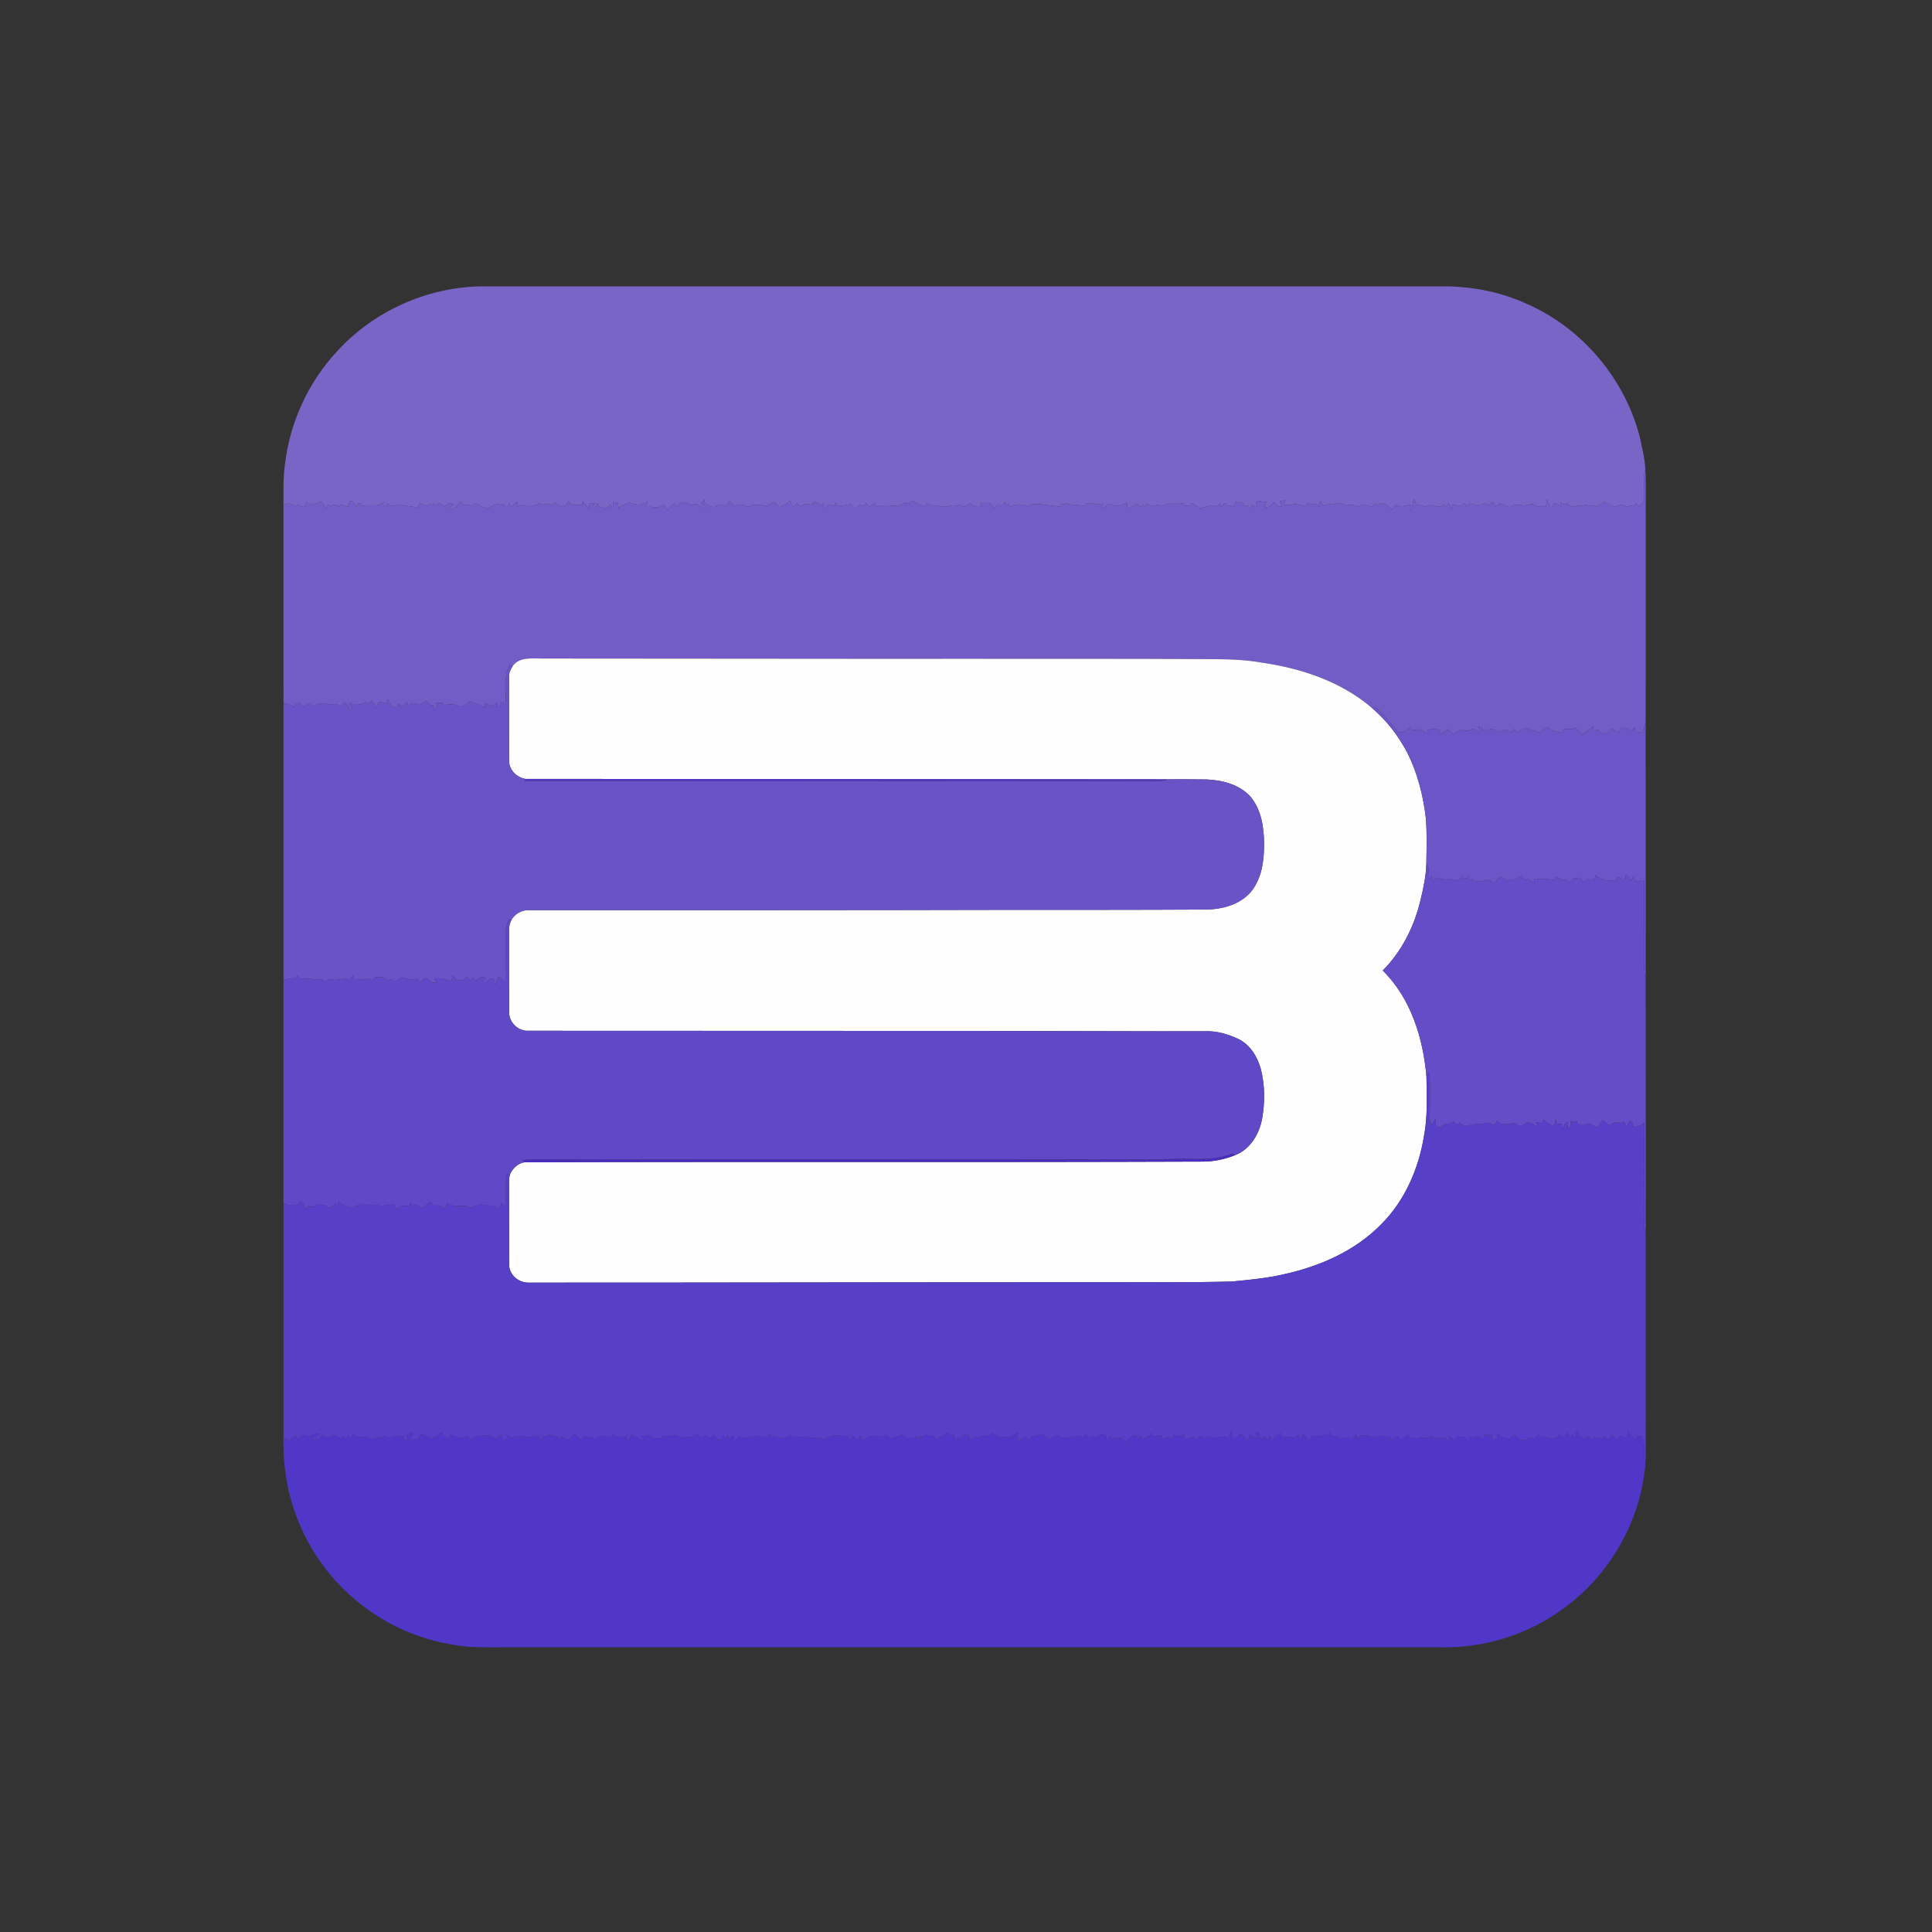 <?xml version="1.0" encoding="UTF-8" ?>
<!DOCTYPE svg PUBLIC "-//W3C//DTD SVG 1.1//EN" "http://www.w3.org/Graphics/SVG/1.1/DTD/svg11.dtd">
<svg width="1276pt" height="1276pt" viewBox="0 0 1276 1276" version="1.1" xmlns="http://www.w3.org/2000/svg">
<rect x="0" y="0" width="1276" height="1276" fill="#333333" stroke="none"/>
<g id="#7965c6ff">
<path fill="#7965c6" opacity="1.00" d=" M 222.32 232.37 C 246.47 205.63 281.92 189.60 317.98 189.13 C 528.98 189.10 739.98 189.12 950.98 189.12 C 970.56 188.81 990.32 192.43 1008.15 200.59 C 1045.24 216.74 1073.86 250.85 1083.38 290.17 C 1084.65 296.65 1086.38 303.10 1086.65 309.73 C 1085.30 315.41 1086.19 321.26 1086.04 327.03 C 1086.01 330.00 1084.71 332.97 1082.41 334.89 C 1081.80 334.11 1081.20 333.34 1080.61 332.57 C 1080.04 333.11 1079.47 333.66 1078.94 334.21 C 1077.54 333.71 1076.15 334.07 1074.87 334.67 C 1072.93 334.10 1070.89 332.49 1068.96 333.92 C 1065.86 335.58 1062.56 333.12 1060.05 331.41 C 1057.94 332.29 1056.07 333.60 1054.04 334.62 C 1053.39 334.30 1052.76 333.98 1052.14 333.67 C 1051.38 333.87 1050.63 334.08 1049.89 334.29 C 1049.17 333.96 1048.44 333.67 1047.72 333.41 C 1044.93 334.16 1042.01 333.71 1039.22 334.48 C 1037.33 335.19 1036.18 333.33 1035.03 332.22 C 1034.67 332.47 1033.95 332.97 1033.60 333.22 C 1032.57 332.79 1031.56 332.36 1030.56 331.94 C 1030.58 332.85 1030.62 333.77 1030.67 334.68 C 1029.52 333.90 1028.52 332.76 1027.16 332.42 C 1025.91 332.60 1025.63 334.09 1024.98 334.94 C 1024.63 334.90 1023.94 334.82 1023.60 334.77 C 1023.12 333.08 1022.58 331.41 1021.64 329.92 C 1021.40 331.45 1021.22 332.99 1021.05 334.53 C 1020.27 334.26 1019.50 334.00 1018.75 333.74 C 1016.91 335.04 1014.97 334.63 1013.20 333.48 C 1010.84 331.87 1008.29 334.46 1005.74 333.76 C 1002.72 333.24 999.56 333.14 996.95 335.03 C 994.89 334.19 992.94 333.07 990.80 332.48 C 989.50 332.84 988.52 333.86 987.43 334.59 C 987.00 333.53 986.59 332.48 986.19 331.43 C 985.04 332.02 983.97 332.78 982.96 333.57 C 982.29 333.17 981.63 332.78 980.98 332.39 C 977.59 334.28 973.75 333.23 970.17 332.66 C 969.51 333.31 968.88 333.97 968.26 334.63 C 968.11 334.02 967.82 332.80 967.67 332.19 C 966.61 332.86 965.58 333.59 964.46 334.12 C 962.74 333.87 961.04 333.48 959.30 333.42 C 959.00 334.58 958.72 335.74 958.45 336.91 C 957.98 335.29 957.96 333.43 956.71 332.18 C 956.36 332.82 955.66 334.11 955.31 334.75 C 954.79 334.32 954.32 333.83 953.88 333.37 C 952.02 334.40 949.84 335.16 947.81 334.14 C 945.62 333.01 943.31 334.07 941.15 334.66 C 940.35 334.19 939.57 333.72 938.80 333.25 C 937.75 333.37 936.72 333.49 935.70 333.62 C 935.10 332.26 934.48 330.90 933.83 329.57 C 932.69 331.96 933.60 335.22 931.34 336.98 C 931.43 335.75 931.58 334.54 931.73 333.32 C 928.43 333.71 925.03 335.52 921.96 333.31 C 921.08 334.32 920.20 335.32 919.28 336.27 C 917.47 334.90 915.77 333.33 913.71 332.36 C 912.38 332.18 911.24 333.20 910.05 333.61 C 909.42 333.29 908.82 332.98 908.22 332.67 C 907.53 333.27 906.86 333.88 906.19 334.49 C 904.17 334.02 902.16 333.57 900.15 333.17 C 899.10 333.67 898.07 334.18 897.04 334.68 C 893.70 332.53 889.67 334.12 886.11 332.83 C 884.04 332.02 881.90 332.12 880.03 333.36 C 878.24 332.42 876.42 333.44 874.63 333.69 C 873.03 333.85 872.73 331.77 871.91 330.83 C 871.58 332.10 871.20 333.35 870.85 334.62 C 870.14 333.92 869.44 333.23 868.76 332.55 C 868.00 332.79 867.25 333.04 866.52 333.30 C 865.65 332.94 864.79 332.58 863.96 332.24 C 863.23 332.94 862.52 333.66 861.81 334.37 C 859.62 333.87 857.47 333.09 855.22 332.94 C 852.87 333.36 850.51 334.04 848.14 333.36 C 848.37 332.34 848.60 331.33 848.85 330.31 C 847.69 330.57 846.53 330.82 845.40 331.08 C 845.78 332.02 846.20 332.96 846.53 333.93 C 844.68 335.72 842.31 333.27 841.50 331.55 C 839.71 333.27 837.58 336.35 834.84 334.34 C 835.45 333.32 836.09 332.32 836.74 331.32 C 834.57 331.65 832.47 331.07 830.37 330.65 C 828.93 331.40 829.62 333.58 829.38 334.94 C 828.62 334.47 827.87 334.01 827.14 333.56 C 826.61 334.20 826.09 334.86 825.59 335.52 C 825.01 334.89 824.44 334.26 823.90 333.65 C 823.18 333.89 822.49 334.14 821.79 334.38 C 821.38 333.47 820.99 332.57 820.60 331.68 C 819.83 331.88 819.07 332.10 818.33 332.31 C 817.43 331.90 816.55 331.49 815.67 331.09 C 815.56 332.31 815.49 333.55 815.44 334.79 C 814.10 334.20 812.69 333.72 811.23 334.15 C 810.40 333.58 809.68 332.90 808.88 332.33 C 808.06 333.18 807.15 333.94 806.34 334.80 C 806.18 334.20 805.85 333.01 805.68 332.41 C 805.05 333.11 804.41 333.80 803.80 334.50 C 800.16 332.78 796.44 334.81 792.92 335.76 C 791.04 334.66 789.19 333.52 787.37 332.35 C 786.79 332.96 786.22 333.57 785.66 334.19 C 784.92 334.08 784.18 334.08 783.45 334.13 C 782.67 333.56 782.01 332.82 781.15 332.39 C 776.74 333.31 772.17 331.75 768.01 333.94 C 765.50 333.43 762.99 333.44 760.56 334.45 C 759.45 333.84 758.40 333.19 757.31 332.59 C 756.89 333.45 756.49 334.33 756.09 335.20 C 755.78 334.54 755.48 333.87 755.21 333.20 C 754.39 333.77 753.57 334.35 752.75 334.88 C 751.96 334.18 751.28 333.39 750.60 332.62 C 748.98 334.20 746.80 334.82 744.74 335.54 C 744.54 334.40 744.48 333.25 744.31 332.11 C 742.37 332.73 740.48 333.48 738.52 334.00 C 736.40 334.57 734.52 332.98 732.48 332.76 C 730.97 333.71 729.61 334.86 728.19 335.92 C 728.04 335.64 727.75 335.09 727.60 334.81 C 727.88 334.04 728.17 333.28 728.47 332.53 C 724.95 333.64 721.40 332.22 717.84 332.36 C 717.18 333.00 716.53 333.64 715.89 334.28 C 712.13 332.99 707.95 334.21 704.34 332.32 C 703.90 332.53 703.01 332.97 702.57 333.19 C 702.13 332.97 701.70 332.76 701.29 332.55 C 701.11 333.11 700.74 334.25 700.56 334.82 C 696.16 333.79 691.61 333.98 687.24 332.93 C 684.32 333.42 681.15 331.86 678.97 334.64 C 675.27 332.66 670.49 332.73 666.87 334.87 C 666.45 334.15 666.04 333.42 665.64 332.71 C 665.16 332.93 664.68 333.15 664.22 333.38 C 664.08 332.86 663.81 331.83 663.67 331.31 C 663.30 331.97 662.95 332.65 662.61 333.32 C 661.50 333.29 660.39 333.27 659.30 333.25 C 658.29 334.00 657.30 334.77 656.30 335.53 C 655.76 334.58 655.23 333.64 654.71 332.70 C 652.29 332.10 649.78 332.11 647.32 332.22 C 647.63 332.64 648.27 333.46 648.58 333.87 C 645.60 334.96 642.69 334.18 640.18 332.43 C 639.10 333.20 638.03 333.98 636.97 334.76 C 636.05 334.32 635.13 333.90 634.23 333.49 C 633.24 333.78 632.27 334.22 631.24 333.92 C 627.70 333.19 624.12 335.71 620.67 334.15 C 619.31 333.33 617.94 334.01 616.58 334.38 C 615.09 333.91 613.73 333.14 612.33 332.46 C 611.73 333.08 611.13 333.69 610.54 334.32 C 607.66 333.70 605.06 332.29 602.72 330.54 C 601.89 331.19 601.17 331.96 600.36 332.61 C 597.87 330.88 595.65 333.05 593.48 334.12 C 588.65 334.12 583.52 333.07 578.92 334.78 C 578.53 333.94 578.16 333.12 577.79 332.29 C 576.51 333.14 575.25 334.02 573.99 334.89 C 573.30 333.92 572.63 332.95 571.96 331.99 C 571.48 332.78 571.02 333.58 570.57 334.38 C 569.74 334.07 568.92 333.76 568.11 333.45 C 566.99 334.25 565.89 335.08 564.80 335.91 C 563.16 335.51 562.53 334.04 562.03 332.61 C 559.26 333.72 556.29 333.97 553.37 334.27 C 552.88 333.42 552.40 332.57 551.93 331.72 C 551.53 332.60 551.14 333.48 550.76 334.37 C 549.40 333.60 547.91 333.16 546.35 333.36 C 546.05 334.57 545.74 335.78 545.43 337.00 C 544.41 335.68 543.98 334.05 543.61 332.46 C 543.24 332.72 542.51 333.24 542.14 333.50 C 540.77 332.74 539.41 331.97 538.06 331.21 C 537.27 331.96 536.49 332.71 535.71 333.46 C 533.74 332.78 531.56 332.47 529.82 333.89 C 528.43 334.86 527.30 333.03 526.30 332.30 C 525.67 333.08 525.04 333.86 524.41 334.64 C 522.81 333.76 522.30 331.94 521.61 330.39 C 520.31 333.58 516.46 333.09 514.58 335.62 C 513.75 334.42 513.32 332.66 511.73 332.27 C 509.66 331.41 508.01 333.28 506.47 334.32 C 502.86 333.44 498.99 332.79 495.43 334.20 C 493.51 335.06 491.67 333.65 489.80 333.32 C 488.11 332.80 486.53 333.83 485.00 334.40 C 483.96 333.28 482.92 332.16 481.89 331.04 C 481.14 332.12 480.40 333.22 479.66 334.31 C 477.54 333.51 474.61 332.31 472.90 334.49 C 470.16 335.78 467.61 333.51 465.41 332.13 C 465.37 331.34 465.34 330.55 465.31 329.77 C 464.35 330.57 463.62 331.57 463.16 332.73 C 464.53 333.66 465.97 334.58 466.94 335.97 C 463.38 335.91 460.64 331.38 457.11 333.51 C 455.05 332.62 452.89 331.81 450.63 331.70 C 449.10 332.48 447.80 333.60 446.45 334.62 C 446.25 334.09 445.85 333.03 445.65 332.50 C 443.51 333.34 442.27 335.35 440.93 337.09 C 440.03 335.77 439.13 334.45 438.23 333.14 C 436.53 334.02 434.82 335.61 432.76 335.09 C 430.66 334.70 428.52 334.58 426.41 334.92 C 426.94 333.66 427.47 332.41 427.99 331.14 C 426.18 331.84 424.48 332.80 422.64 333.37 C 420.20 333.29 417.82 332.67 415.54 331.86 C 413.26 333.35 410.08 333.23 408.55 335.78 C 408.44 334.37 408.19 332.97 407.84 331.60 C 407.48 331.72 406.77 331.95 406.41 332.07 C 406.11 331.93 405.51 331.63 405.21 331.48 C 405.01 332.92 404.81 334.37 404.63 335.81 C 404.13 334.90 403.64 333.98 403.15 333.07 C 401.04 336.33 395.89 336.39 394.57 332.45 C 393.96 333.28 393.51 334.20 392.90 335.02 C 392.51 334.96 391.74 334.83 391.35 334.76 C 391.91 333.99 392.47 333.24 393.04 332.48 C 391.84 332.49 390.65 332.48 389.46 332.49 C 389.35 333.62 389.17 334.75 388.90 335.85 C 387.58 334.14 386.21 332.46 384.72 330.90 C 384.65 331.79 384.59 332.70 384.54 333.60 C 381.25 333.56 376.56 334.38 375.40 330.29 C 375.39 333.16 373.09 334.39 370.56 334.58 C 369.14 333.70 367.71 332.84 366.27 332.01 C 365.51 332.52 364.76 333.04 364.01 333.56 C 363.32 333.18 362.63 332.80 361.94 332.42 C 361.05 332.72 360.16 333.03 359.27 333.34 C 358.24 333.02 357.22 332.71 356.20 332.41 C 352.54 334.56 348.05 334.85 344.08 333.43 C 343.31 333.85 342.55 334.29 341.79 334.73 C 341.69 333.53 341.65 332.33 341.56 331.14 C 340.32 332.33 339.06 333.50 337.80 334.68 C 337.22 333.80 336.59 332.96 335.99 332.11 C 335.72 333.47 335.47 334.82 335.28 336.19 C 334.15 334.88 333.18 332.94 331.22 332.85 C 328.32 332.43 325.68 333.90 323.12 335.02 C 319.77 336.77 317.18 332.86 313.94 332.52 C 313.12 333.09 312.29 333.67 311.48 334.26 C 311.06 334.01 310.22 333.52 309.80 333.27 C 308.65 333.37 307.51 333.52 306.37 333.64 C 305.60 332.75 304.79 331.90 304.04 331.01 C 302.30 333.36 300.46 336.52 297.01 335.95 C 297.30 334.47 298.67 333.80 299.88 333.17 C 298.92 332.83 297.96 332.48 297.01 332.14 C 295.80 332.94 294.60 333.75 293.40 334.55 C 292.20 333.68 291.01 332.81 289.82 331.95 C 289.66 332.42 289.35 333.36 289.20 333.83 C 286.79 332.74 284.14 332.18 281.90 333.98 C 280.17 333.45 278.48 332.83 276.82 332.15 C 276.56 333.28 276.41 334.44 276.14 335.58 C 272.80 334.19 269.09 334.62 265.66 333.56 C 263.62 332.79 261.58 333.71 259.58 334.12 C 258.11 334.06 256.89 333.02 255.57 332.49 C 254.85 333.37 254.31 334.38 253.60 335.27 C 253.61 333.95 253.70 332.64 253.73 331.33 C 249.99 335.69 243.99 332.52 239.31 334.50 C 239.32 333.72 239.34 332.94 239.36 332.17 C 238.38 332.30 237.41 332.42 236.44 332.56 C 236.23 333.08 235.80 334.12 235.59 334.64 C 234.31 332.98 233.08 330.96 230.76 330.78 C 230.62 332.12 230.41 333.45 230.11 334.77 C 228.31 334.23 226.52 333.68 224.73 333.14 C 224.62 333.56 224.38 334.38 224.27 334.79 C 222.61 333.33 220.60 332.89 218.72 334.26 C 218.07 333.89 217.44 333.52 216.80 333.16 C 216.30 333.98 215.81 334.81 215.32 335.65 C 214.43 334.24 213.54 332.83 212.67 331.42 C 210.10 331.89 207.60 332.65 205.16 333.56 C 204.01 332.75 202.85 331.95 201.72 331.12 C 201.36 332.42 202.13 334.80 200.12 334.81 C 198.98 334.35 197.91 333.75 196.81 333.20 C 194.93 334.76 193.08 333.50 191.29 332.56 C 189.76 331.64 188.49 333.44 187.21 333.99 C 187.31 324.98 186.92 315.92 188.17 306.96 C 191.32 279.32 203.40 252.78 222.32 232.37 Z" />
</g>
<g id="#725dc6ff">
<path fill="#725dc6" opacity="1.00" d=" M 1086.65 309.73 C 1087.33 320.47 1086.77 331.27 1086.95 342.03 C 1086.90 386.88 1087.04 431.73 1086.87 476.57 C 1086.29 478.82 1085.73 481.07 1085.34 483.36 C 1083.81 483.47 1082.28 483.49 1080.76 483.45 C 1080.41 482.45 1080.06 481.44 1079.73 480.45 C 1078.87 481.27 1078.01 482.07 1077.18 482.89 C 1075.80 482.14 1074.48 481.24 1073.01 480.75 C 1071.08 480.42 1069.50 482.11 1069.18 483.88 C 1067.57 482.92 1065.91 482.07 1064.22 481.32 C 1063.14 482.48 1062.08 483.65 1061.03 484.83 C 1058.88 484.42 1056.46 484.00 1055.51 481.75 C 1054.54 482.16 1053.59 482.58 1052.65 483.01 C 1052.43 481.92 1052.24 480.85 1052.05 479.77 C 1049.72 481.51 1047.58 483.51 1045.09 485.02 C 1043.52 483.54 1041.95 482.07 1040.40 480.60 C 1038.18 481.94 1035.62 481.72 1033.18 481.36 C 1032.58 482.34 1032.07 483.37 1031.50 484.37 C 1028.55 482.77 1024.62 483.27 1022.49 480.32 C 1019.67 481.03 1017.04 485.37 1014.11 482.90 C 1013.54 482.52 1012.99 482.14 1012.46 481.76 C 1012.10 481.96 1011.37 482.37 1011.01 482.58 C 1008.13 479.40 1004.49 482.29 1001.49 483.65 C 1001.09 482.84 1000.69 482.04 1000.31 481.25 C 999.53 482.11 998.77 482.99 998.01 483.86 C 996.86 483.10 995.80 482.19 994.54 481.67 C 992.91 482.11 991.58 483.47 989.89 483.60 C 988.61 482.98 987.49 482.11 986.22 481.53 C 984.08 481.12 982.07 482.32 980.10 482.92 C 979.05 481.67 978.27 479.81 976.38 479.86 C 976.54 481.13 978.26 482.64 977.24 483.79 C 975.49 482.93 973.95 480.46 971.84 481.82 C 969.63 483.04 967.19 482.80 965.03 481.62 C 963.29 482.75 961.58 483.92 959.89 485.11 C 958.69 483.95 957.53 482.76 956.41 481.54 C 954.79 482.78 953.19 484.08 951.33 484.93 C 950.94 483.73 950.64 482.52 950.27 481.33 C 947.70 481.47 945.06 481.25 942.61 482.11 C 942.92 482.97 943.22 483.83 943.53 484.70 C 941.47 483.99 939.64 482.79 937.83 481.63 C 936.23 481.82 934.64 482.04 933.06 482.29 C 932.46 481.68 931.90 481.07 931.33 480.47 C 929.43 481.86 927.54 483.79 924.99 483.57 C 923.10 483.90 922.20 482.00 921.15 480.85 C 917.10 475.91 913.13 470.73 907.99 466.88 C 907.59 467.12 906.77 467.59 906.37 467.82 C 885.91 450.12 859.29 441.30 832.86 437.56 C 821.71 435.57 810.35 435.38 799.05 435.33 C 744.70 434.97 690.35 435.14 635.99 435.08 C 543.32 435.17 450.67 434.92 358.01 434.93 C 351.38 434.99 342.90 433.66 338.57 440.00 C 338.16 439.74 337.34 439.22 336.93 438.96 C 332.03 447.04 334.65 456.76 333.83 465.64 C 333.00 464.88 332.28 464.03 331.46 463.28 C 331.03 464.27 330.59 465.26 330.15 466.26 C 329.75 466.48 328.96 466.92 328.56 467.14 C 328.61 466.13 328.67 465.13 328.73 464.13 C 327.21 464.87 325.71 465.62 324.20 466.38 C 322.92 465.68 321.64 464.98 320.37 464.28 C 320.37 465.25 320.37 466.24 320.38 467.22 C 316.76 465.86 313.60 463.35 309.53 463.62 C 307.70 465.29 305.51 467.47 302.83 466.13 C 299.85 464.77 296.64 465.10 293.51 465.59 C 292.18 462.95 289.62 464.60 287.43 464.39 C 287.84 465.18 288.24 465.99 288.65 466.80 C 288.25 467.14 287.46 467.82 287.06 468.17 C 286.73 467.37 286.41 466.57 286.08 465.78 C 285.34 465.67 284.61 465.56 283.88 465.47 C 283.10 464.57 282.55 463.01 281.11 463.23 C 279.61 463.89 278.24 464.78 276.82 465.60 C 275.54 465.18 274.27 464.73 272.98 464.34 C 271.79 464.79 270.64 465.32 269.46 465.77 C 269.24 465.20 268.81 464.05 268.59 463.48 C 267.57 464.64 266.52 465.78 265.43 466.88 C 264.78 466.06 264.13 465.26 263.49 464.46 C 262.83 465.41 262.56 467.25 261.00 467.01 C 258.17 467.17 257.30 464.20 256.31 462.17 C 255.88 463.00 255.56 463.89 255.12 464.74 C 253.62 464.24 252.15 463.52 250.56 463.47 C 249.23 464.74 248.76 466.63 247.87 468.21 C 247.71 466.13 247.29 464.06 245.30 463.01 C 244.54 463.57 243.79 464.15 243.04 464.73 C 242.63 464.45 241.81 463.90 241.40 463.62 C 240.21 464.22 239.15 465.60 237.70 465.21 C 235.18 464.73 232.52 465.40 230.18 464.08 C 231.06 465.30 231.92 466.53 232.77 467.78 C 232.46 468.01 231.84 468.46 231.53 468.69 C 230.15 466.99 229.28 464.47 226.94 463.93 C 226.61 464.80 226.29 465.70 225.96 466.58 C 223.66 465.98 221.37 464.15 218.96 465.37 C 215.04 464.44 210.42 463.50 207.20 466.62 C 205.91 465.89 204.62 465.16 203.34 464.43 C 202.58 465.20 201.82 465.98 201.06 466.77 C 199.82 466.26 198.80 465.46 198.06 464.35 C 197.20 464.76 196.29 465.04 195.32 464.96 C 194.87 465.60 194.44 466.26 194.02 466.93 C 191.98 465.59 189.82 464.03 187.23 464.69 C 187.23 421.13 187.25 377.56 187.21 333.99 C 188.49 333.44 189.76 331.64 191.29 332.56 C 193.08 333.50 194.93 334.76 196.81 333.20 C 197.91 333.75 198.98 334.35 200.12 334.81 C 202.13 334.80 201.36 332.42 201.72 331.12 C 202.85 331.95 204.01 332.75 205.16 333.56 C 207.60 332.65 210.10 331.89 212.67 331.42 C 213.54 332.83 214.43 334.24 215.32 335.65 C 215.81 334.81 216.30 333.98 216.80 333.16 C 217.44 333.52 218.07 333.89 218.72 334.26 C 220.60 332.89 222.61 333.33 224.27 334.79 C 224.38 334.38 224.62 333.56 224.73 333.14 C 226.52 333.68 228.31 334.23 230.11 334.77 C 230.41 333.45 230.62 332.12 230.76 330.78 C 233.08 330.96 234.31 332.98 235.59 334.64 C 235.80 334.12 236.23 333.08 236.44 332.56 C 237.41 332.42 238.38 332.30 239.36 332.17 C 239.34 332.94 239.32 333.72 239.31 334.50 C 243.99 332.52 249.99 335.69 253.73 331.33 C 253.70 332.64 253.61 333.95 253.60 335.27 C 254.31 334.38 254.85 333.37 255.57 332.49 C 256.89 333.02 258.11 334.06 259.58 334.12 C 261.58 333.71 263.62 332.79 265.66 333.56 C 269.09 334.62 272.80 334.19 276.14 335.58 C 276.41 334.44 276.56 333.28 276.82 332.15 C 278.48 332.83 280.17 333.45 281.90 333.98 C 284.14 332.18 286.79 332.74 289.20 333.83 C 289.35 333.36 289.66 332.42 289.82 331.95 C 291.01 332.81 292.20 333.68 293.40 334.55 C 294.60 333.75 295.80 332.94 297.01 332.14 C 297.96 332.48 298.92 332.83 299.88 333.17 C 298.67 333.80 297.30 334.47 297.01 335.95 C 300.46 336.52 302.30 333.36 304.04 331.01 C 304.79 331.90 305.60 332.75 306.37 333.64 C 307.51 333.52 308.65 333.37 309.80 333.27 C 310.22 333.52 311.06 334.01 311.48 334.26 C 312.29 333.67 313.12 333.09 313.94 332.52 C 317.18 332.86 319.77 336.77 323.12 335.02 C 325.68 333.90 328.32 332.43 331.22 332.85 C 333.18 332.94 334.15 334.88 335.28 336.19 C 335.47 334.82 335.72 333.47 335.99 332.11 C 336.59 332.96 337.22 333.80 337.80 334.68 C 339.06 333.50 340.32 332.33 341.56 331.14 C 341.65 332.33 341.69 333.53 341.79 334.73 C 342.55 334.29 343.31 333.85 344.08 333.43 C 348.05 334.85 352.54 334.56 356.20 332.41 C 357.22 332.71 358.24 333.02 359.27 333.34 C 360.16 333.03 361.05 332.72 361.94 332.42 C 362.63 332.80 363.32 333.18 364.01 333.56 C 364.76 333.04 365.51 332.52 366.27 332.01 C 367.71 332.84 369.14 333.70 370.56 334.58 C 373.09 334.39 375.39 333.16 375.40 330.29 C 376.56 334.38 381.25 333.56 384.54 333.60 C 384.59 332.70 384.65 331.79 384.72 330.90 C 386.21 332.46 387.58 334.14 388.90 335.85 C 389.17 334.75 389.35 333.62 389.46 332.49 C 390.65 332.48 391.84 332.49 393.04 332.48 C 392.47 333.24 391.91 333.99 391.35 334.76 C 391.74 334.83 392.51 334.96 392.90 335.02 C 393.51 334.20 393.96 333.28 394.57 332.45 C 395.89 336.39 401.04 336.33 403.15 333.07 C 403.64 333.98 404.13 334.90 404.63 335.81 C 404.81 334.37 405.01 332.92 405.21 331.48 C 405.51 331.63 406.11 331.93 406.41 332.07 C 406.77 331.95 407.48 331.72 407.84 331.60 C 408.19 332.97 408.44 334.37 408.55 335.78 C 410.08 333.23 413.26 333.35 415.54 331.86 C 417.82 332.67 420.20 333.29 422.64 333.37 C 424.48 332.80 426.18 331.84 427.99 331.14 C 427.47 332.41 426.94 333.66 426.41 334.92 C 428.52 334.58 430.66 334.70 432.76 335.09 C 434.82 335.61 436.53 334.02 438.23 333.14 C 439.13 334.45 440.03 335.77 440.93 337.09 C 442.27 335.35 443.51 333.34 445.65 332.50 C 445.85 333.03 446.25 334.09 446.45 334.62 C 447.80 333.60 449.10 332.48 450.63 331.70 C 452.89 331.81 455.05 332.62 457.11 333.51 C 460.64 331.38 463.38 335.91 466.94 335.97 C 465.97 334.58 464.53 333.66 463.16 332.73 C 463.62 331.57 464.35 330.57 465.31 329.77 C 465.34 330.55 465.37 331.34 465.41 332.13 C 467.61 333.51 470.16 335.78 472.90 334.49 C 474.61 332.31 477.54 333.51 479.66 334.31 C 480.40 333.22 481.14 332.12 481.89 331.04 C 482.92 332.16 483.96 333.28 485.00 334.40 C 486.53 333.83 488.11 332.80 489.80 333.32 C 491.67 333.65 493.51 335.06 495.43 334.20 C 498.99 332.79 502.86 333.44 506.47 334.32 C 508.01 333.28 509.66 331.41 511.73 332.27 C 513.32 332.66 513.75 334.42 514.58 335.62 C 516.46 333.09 520.31 333.58 521.61 330.39 C 522.30 331.94 522.81 333.76 524.41 334.64 C 525.04 333.86 525.67 333.08 526.30 332.30 C 527.30 333.03 528.43 334.86 529.82 333.89 C 531.56 332.47 533.74 332.78 535.71 333.46 C 536.49 332.71 537.27 331.96 538.06 331.21 C 539.41 331.97 540.77 332.74 542.14 333.50 C 542.51 333.24 543.24 332.72 543.61 332.46 C 543.98 334.05 544.41 335.68 545.43 337.00 C 545.74 335.78 546.05 334.57 546.35 333.36 C 547.91 333.16 549.40 333.60 550.76 334.37 C 551.14 333.48 551.53 332.60 551.93 331.72 C 552.40 332.57 552.88 333.42 553.37 334.27 C 556.29 333.97 559.26 333.72 562.03 332.61 C 562.53 334.04 563.16 335.51 564.80 335.91 C 565.89 335.08 566.99 334.25 568.11 333.45 C 568.92 333.76 569.74 334.07 570.57 334.38 C 571.02 333.58 571.48 332.78 571.96 331.99 C 572.63 332.95 573.30 333.92 573.99 334.89 C 575.25 334.02 576.51 333.14 577.79 332.29 C 578.16 333.12 578.53 333.94 578.92 334.78 C 583.52 333.07 588.65 334.12 593.48 334.12 C 595.65 333.05 597.87 330.88 600.36 332.61 C 601.17 331.96 601.89 331.19 602.72 330.54 C 605.06 332.29 607.66 333.70 610.54 334.32 C 611.13 333.69 611.73 333.08 612.33 332.46 C 613.73 333.14 615.09 333.91 616.58 334.38 C 617.94 334.01 619.31 333.33 620.67 334.15 C 624.12 335.71 627.70 333.19 631.24 333.92 C 632.27 334.22 633.24 333.78 634.23 333.49 C 635.13 333.90 636.05 334.32 636.97 334.76 C 638.03 333.98 639.10 333.20 640.18 332.43 C 642.69 334.18 645.60 334.96 648.58 333.87 C 648.27 333.46 647.63 332.64 647.32 332.22 C 649.78 332.11 652.29 332.10 654.71 332.70 C 655.23 333.64 655.76 334.58 656.30 335.53 C 657.30 334.77 658.29 334.00 659.30 333.25 C 660.39 333.27 661.50 333.29 662.61 333.32 C 662.95 332.65 663.30 331.97 663.67 331.31 C 663.81 331.83 664.08 332.86 664.22 333.38 C 664.68 333.15 665.16 332.93 665.64 332.71 C 666.04 333.42 666.45 334.15 666.87 334.87 C 670.49 332.73 675.27 332.66 678.97 334.64 C 681.15 331.86 684.32 333.42 687.24 332.93 C 691.61 333.98 696.16 333.79 700.56 334.82 C 700.74 334.25 701.11 333.11 701.29 332.55 C 701.70 332.76 702.13 332.97 702.57 333.19 C 703.01 332.97 703.90 332.53 704.34 332.32 C 707.95 334.21 712.13 332.99 715.89 334.28 C 716.53 333.64 717.18 333.00 717.84 332.36 C 721.40 332.22 724.95 333.64 728.47 332.53 C 728.17 333.28 727.88 334.04 727.60 334.81 C 727.75 335.09 728.04 335.64 728.19 335.92 C 729.61 334.86 730.97 333.71 732.48 332.76 C 734.52 332.98 736.40 334.57 738.52 334.00 C 740.48 333.48 742.37 332.73 744.31 332.11 C 744.48 333.25 744.54 334.40 744.74 335.54 C 746.80 334.82 748.98 334.20 750.60 332.62 C 751.28 333.39 751.96 334.18 752.75 334.88 C 753.57 334.35 754.39 333.77 755.21 333.20 C 755.48 333.87 755.78 334.54 756.09 335.20 C 756.49 334.33 756.89 333.45 757.31 332.59 C 758.40 333.19 759.45 333.84 760.56 334.45 C 762.99 333.44 765.50 333.43 768.01 333.94 C 772.17 331.75 776.74 333.31 781.15 332.39 C 782.01 332.82 782.67 333.56 783.45 334.13 C 784.18 334.08 784.92 334.08 785.66 334.19 C 786.22 333.57 786.79 332.96 787.37 332.35 C 789.19 333.52 791.04 334.66 792.92 335.76 C 796.44 334.81 800.16 332.78 803.80 334.50 C 804.41 333.80 805.05 333.11 805.68 332.41 C 805.85 333.01 806.18 334.20 806.34 334.80 C 807.15 333.94 808.06 333.18 808.88 332.33 C 809.68 332.90 810.40 333.58 811.23 334.15 C 812.69 333.72 814.10 334.20 815.44 334.79 C 815.49 333.55 815.56 332.31 815.67 331.09 C 816.55 331.49 817.43 331.90 818.33 332.31 C 819.07 332.10 819.83 331.88 820.60 331.68 C 820.99 332.57 821.38 333.47 821.79 334.38 C 822.49 334.14 823.18 333.89 823.90 333.65 C 824.44 334.26 825.01 334.89 825.59 335.52 C 826.09 334.86 826.61 334.20 827.14 333.56 C 827.87 334.01 828.62 334.47 829.38 334.94 C 829.62 333.58 828.93 331.40 830.37 330.65 C 832.47 331.07 834.57 331.65 836.74 331.32 C 836.09 332.32 835.45 333.32 834.84 334.34 C 837.58 336.35 839.71 333.27 841.50 331.55 C 842.31 333.27 844.68 335.72 846.53 333.93 C 846.20 332.96 845.78 332.02 845.40 331.08 C 846.53 330.82 847.69 330.57 848.85 330.31 C 848.60 331.33 848.37 332.34 848.14 333.36 C 850.51 334.04 852.87 333.36 855.22 332.94 C 857.47 333.09 859.62 333.87 861.81 334.37 C 862.52 333.66 863.23 332.94 863.96 332.24 C 864.79 332.58 865.65 332.94 866.52 333.30 C 867.25 333.04 868.00 332.79 868.76 332.55 C 869.44 333.23 870.14 333.92 870.85 334.62 C 871.20 333.35 871.58 332.10 871.91 330.83 C 872.73 331.77 873.03 333.85 874.63 333.69 C 876.42 333.44 878.24 332.42 880.03 333.36 C 881.90 332.12 884.04 332.02 886.11 332.83 C 889.67 334.12 893.70 332.53 897.04 334.68 C 898.07 334.18 899.10 333.67 900.15 333.17 C 902.16 333.57 904.17 334.02 906.19 334.49 C 906.86 333.88 907.53 333.27 908.22 332.67 C 908.82 332.98 909.42 333.29 910.05 333.61 C 911.24 333.20 912.38 332.18 913.71 332.36 C 915.77 333.33 917.47 334.90 919.28 336.27 C 920.20 335.32 921.08 334.32 921.96 333.31 C 925.03 335.52 928.43 333.71 931.73 333.32 C 931.58 334.54 931.43 335.75 931.34 336.98 C 933.60 335.22 932.69 331.96 933.83 329.57 C 934.48 330.90 935.10 332.26 935.70 333.62 C 936.72 333.49 937.75 333.37 938.80 333.25 C 939.57 333.72 940.35 334.19 941.15 334.66 C 943.31 334.07 945.62 333.01 947.81 334.14 C 949.84 335.16 952.02 334.40 953.88 333.37 C 954.32 333.83 954.79 334.32 955.31 334.75 C 955.66 334.11 956.36 332.82 956.71 332.18 C 957.96 333.43 957.98 335.29 958.45 336.91 C 958.72 335.74 959.00 334.58 959.30 333.42 C 961.04 333.48 962.74 333.87 964.46 334.12 C 965.58 333.59 966.61 332.86 967.67 332.19 C 967.82 332.80 968.11 334.02 968.26 334.63 C 968.88 333.97 969.51 333.31 970.17 332.66 C 973.75 333.23 977.59 334.28 980.98 332.39 C 981.63 332.78 982.29 333.17 982.96 333.57 C 983.97 332.78 985.04 332.02 986.19 331.43 C 986.59 332.48 987.00 333.53 987.43 334.59 C 988.52 333.86 989.50 332.84 990.80 332.48 C 992.94 333.07 994.89 334.19 996.95 335.03 C 999.56 333.14 1002.72 333.24 1005.74 333.76 C 1008.29 334.46 1010.84 331.87 1013.20 333.48 C 1014.97 334.63 1016.91 335.04 1018.75 333.74 C 1019.50 334.00 1020.27 334.26 1021.05 334.53 C 1021.22 332.99 1021.40 331.45 1021.64 329.92 C 1022.58 331.41 1023.12 333.08 1023.60 334.77 C 1023.94 334.82 1024.63 334.90 1024.98 334.94 C 1025.63 334.09 1025.91 332.60 1027.16 332.42 C 1028.52 332.76 1029.52 333.90 1030.67 334.68 C 1030.62 333.77 1030.58 332.85 1030.56 331.94 C 1031.56 332.36 1032.57 332.79 1033.60 333.22 C 1033.95 332.97 1034.67 332.47 1035.03 332.22 C 1036.18 333.33 1037.33 335.19 1039.22 334.48 C 1042.01 333.71 1044.93 334.16 1047.72 333.41 C 1048.44 333.67 1049.17 333.96 1049.89 334.29 C 1050.63 334.08 1051.38 333.87 1052.14 333.67 C 1052.76 333.98 1053.39 334.30 1054.04 334.62 C 1056.07 333.60 1057.94 332.29 1060.05 331.41 C 1062.56 333.12 1065.86 335.58 1068.96 333.92 C 1070.89 332.49 1072.93 334.10 1074.87 334.67 C 1076.15 334.07 1077.54 333.71 1078.94 334.21 C 1079.47 333.66 1080.04 333.11 1080.61 332.57 C 1081.20 333.34 1081.80 334.11 1082.41 334.89 C 1084.71 332.97 1086.01 330.00 1086.04 327.03 C 1086.19 321.26 1085.30 315.41 1086.65 309.73 Z" />
</g>
<g id="#fefefeff">
<path fill="#fefefe" opacity="1.00" d=" M 338.57 440.00 C 342.90 433.66 351.38 434.99 358.01 434.93 C 450.67 434.92 543.32 435.17 635.99 435.08 C 690.35 435.14 744.70 434.97 799.05 435.33 C 810.35 435.38 821.71 435.57 832.86 437.56 C 859.29 441.30 885.91 450.12 906.37 467.82 C 915.79 475.83 923.43 485.82 929.23 496.70 C 936.26 510.47 940.05 525.69 941.79 540.99 C 942.46 550.86 942.21 560.77 942.03 570.65 C 941.80 578.41 940.21 586.05 938.39 593.58 C 934.40 611.18 926.07 628.14 913.23 640.98 C 931.86 659.35 939.96 685.70 942.12 711.21 C 942.19 724.12 942.98 737.17 940.54 749.93 C 937.08 771.58 928.00 792.74 912.39 808.41 C 895.36 825.94 872.18 836.17 848.61 841.44 C 837.20 844.17 825.47 845.22 813.82 846.38 C 786.54 847.13 759.25 846.72 731.97 846.86 C 604.30 846.81 476.67 847.15 349.00 847.12 C 342.74 847.21 336.65 842.34 336.29 835.91 C 336.17 817.60 336.31 799.29 336.21 780.98 C 336.18 779.21 336.35 777.45 336.77 775.74 C 338.49 771.78 341.85 768.42 346.22 767.64 C 495.46 767.19 644.72 767.73 793.96 767.18 C 801.40 767.23 808.78 765.73 815.68 762.96 C 825.64 759.18 831.67 749.05 833.55 738.97 C 835.47 728.08 835.47 716.73 832.71 705.99 C 830.49 697.90 825.65 689.99 817.91 686.22 C 811.10 682.95 803.57 680.85 795.98 681.07 C 755.31 681.21 714.67 680.91 674.00 680.90 C 565.33 680.90 456.66 680.82 347.99 680.78 C 341.90 680.64 336.41 675.18 336.26 669.07 C 336.20 650.72 336.28 632.36 336.22 614.00 C 336.07 611.88 336.74 609.85 337.58 607.94 C 339.63 603.78 344.35 600.97 348.99 601.14 C 453.99 601.09 558.99 601.17 663.99 600.91 C 708.00 600.89 752.00 600.97 796.01 600.71 C 806.92 600.66 818.72 597.65 826.10 589.09 C 833.48 580.20 834.93 568.14 834.86 556.98 C 834.79 546.18 832.99 534.63 825.83 526.10 C 818.56 518.10 807.37 515.25 796.94 514.80 C 788.45 514.76 779.96 514.57 771.47 514.71 C 629.94 514.51 488.42 514.58 346.89 514.44 C 341.36 513.32 336.46 508.83 336.26 502.96 C 336.20 484.30 336.24 465.64 336.24 446.99 C 336.09 444.43 337.14 442.05 338.57 440.00 Z" />
</g>
<g id="#6953c7ff">
<path fill="#6953c7" opacity="1.00" d=" M 336.93 438.96 C 337.34 439.22 338.16 439.74 338.57 440.00 C 337.14 442.05 336.09 444.43 336.24 446.99 C 336.24 465.64 336.20 484.30 336.26 502.96 C 336.46 508.83 341.36 513.32 346.89 514.44 C 346.74 514.78 346.45 515.45 346.30 515.79 C 484.19 515.87 622.09 515.91 759.98 515.75 C 763.81 515.59 767.88 516.43 771.47 514.71 C 779.96 514.57 788.45 514.76 796.94 514.80 C 807.37 515.25 818.56 518.10 825.83 526.10 C 832.99 534.63 834.79 546.18 834.86 556.98 C 834.93 568.14 833.48 580.20 826.10 589.09 C 818.72 597.65 806.92 600.66 796.01 600.71 C 752.00 600.97 708.00 600.89 663.99 600.91 C 558.99 601.17 453.99 601.09 348.99 601.14 C 344.35 600.97 339.63 603.78 337.58 607.94 C 337.20 607.71 336.45 607.25 336.07 607.03 C 334.77 609.83 333.90 612.86 333.90 615.98 C 333.85 626.95 333.98 637.92 333.77 648.89 C 332.24 647.54 331.04 645.23 328.72 645.40 C 328.21 647.04 327.64 648.67 327.04 650.30 C 326.62 648.96 326.79 647.25 325.68 646.28 C 323.06 645.24 321.35 650.18 318.89 648.33 C 319.47 647.53 320.06 646.73 320.65 645.95 C 318.26 644.98 315.89 645.36 314.51 647.71 C 313.85 646.98 313.18 646.25 312.52 645.54 C 311.88 646.24 311.25 646.94 310.57 647.62 C 309.46 647.28 309.56 645.85 309.09 645.00 C 307.10 645.98 305.25 648.35 302.80 647.39 C 300.96 647.24 300.06 645.61 299.15 644.27 C 298.57 645.38 298.39 646.63 298.23 647.87 C 294.49 647.13 290.70 645.21 286.86 646.57 C 287.46 647.39 288.06 648.21 288.66 649.04 C 287.51 649.02 286.36 649.01 285.21 649.00 C 284.20 648.02 283.27 646.93 282.07 646.20 C 280.23 646.23 278.55 647.10 278.03 648.95 C 277.07 648.08 276.12 647.22 275.15 646.38 C 272.24 647.66 269.27 646.40 266.41 645.68 C 264.23 644.91 262.88 647.17 261.45 648.38 C 260.52 647.79 259.59 647.19 258.66 646.62 C 257.88 646.87 257.11 647.13 256.34 647.40 C 254.56 645.04 251.47 645.36 248.86 645.33 C 247.29 645.02 246.94 646.87 246.12 647.79 C 244.94 647.15 243.71 645.74 242.28 646.57 C 239.97 647.81 237.47 646.57 235.03 646.70 C 233.46 646.93 233.66 644.92 233.17 644.00 C 232.40 644.97 231.63 645.95 230.85 646.93 C 227.53 645.96 224.20 646.77 220.94 647.26 C 218.36 645.53 215.93 648.03 213.43 648.70 C 213.27 648.23 212.94 647.29 212.78 646.82 C 210.86 646.86 208.91 647.26 207.02 646.88 C 203.49 645.59 198.98 647.92 196.36 644.35 C 195.79 644.96 195.23 645.60 194.66 646.23 C 192.19 645.48 189.75 647.08 187.23 646.81 C 187.25 586.10 187.22 525.40 187.23 464.69 C 189.82 464.03 191.98 465.59 194.02 466.93 C 194.44 466.26 194.87 465.60 195.32 464.96 C 196.29 465.04 197.20 464.76 198.06 464.35 C 198.80 465.46 199.82 466.26 201.06 466.77 C 201.82 465.98 202.58 465.20 203.34 464.43 C 204.62 465.16 205.91 465.89 207.20 466.62 C 210.42 463.50 215.04 464.44 218.96 465.37 C 221.37 464.15 223.66 465.98 225.96 466.58 C 226.29 465.70 226.61 464.80 226.94 463.93 C 229.28 464.47 230.15 466.99 231.53 468.69 C 231.84 468.46 232.46 468.01 232.77 467.78 C 231.92 466.53 231.06 465.30 230.18 464.08 C 232.52 465.40 235.18 464.73 237.70 465.21 C 239.15 465.60 240.21 464.22 241.40 463.62 C 241.81 463.90 242.63 464.45 243.04 464.73 C 243.79 464.15 244.54 463.57 245.30 463.01 C 247.29 464.06 247.71 466.13 247.87 468.21 C 248.76 466.63 249.23 464.74 250.56 463.47 C 252.15 463.52 253.62 464.24 255.12 464.74 C 255.56 463.89 255.88 463.00 256.31 462.17 C 257.30 464.20 258.17 467.17 261.00 467.01 C 262.56 467.25 262.83 465.41 263.49 464.46 C 264.13 465.26 264.78 466.06 265.43 466.88 C 266.52 465.78 267.57 464.64 268.59 463.48 C 268.81 464.05 269.24 465.20 269.46 465.77 C 270.64 465.32 271.79 464.79 272.98 464.34 C 274.27 464.73 275.54 465.18 276.82 465.60 C 278.24 464.78 279.61 463.89 281.11 463.23 C 282.55 463.01 283.10 464.57 283.88 465.47 C 284.61 465.56 285.34 465.67 286.08 465.78 C 286.41 466.57 286.73 467.37 287.06 468.17 C 287.46 467.82 288.25 467.14 288.65 466.80 C 288.24 465.99 287.84 465.18 287.43 464.39 C 289.62 464.60 292.18 462.95 293.51 465.59 C 296.64 465.10 299.85 464.77 302.83 466.13 C 305.51 467.47 307.70 465.29 309.53 463.62 C 313.60 463.35 316.76 465.86 320.38 467.22 C 320.37 466.24 320.37 465.25 320.37 464.28 C 321.64 464.98 322.92 465.68 324.20 466.38 C 325.71 465.62 327.21 464.87 328.73 464.13 C 328.67 465.13 328.61 466.13 328.56 467.14 C 328.96 466.92 329.75 466.48 330.15 466.26 C 330.59 465.26 331.03 464.27 331.46 463.28 C 332.28 464.03 333.00 464.88 333.83 465.64 C 334.65 456.76 332.03 447.04 336.93 438.96 Z" />
</g>
<g id="#6b55c7ff">
<path fill="#6b55c7" opacity="1.00" d=" M 906.37 467.82 C 906.77 467.59 907.59 467.12 907.99 466.88 C 913.13 470.73 917.10 475.91 921.15 480.85 C 922.20 482.00 923.10 483.90 924.99 483.57 C 927.54 483.79 929.43 481.86 931.33 480.47 C 931.90 481.07 932.46 481.68 933.06 482.29 C 934.64 482.04 936.23 481.82 937.83 481.63 C 939.64 482.79 941.47 483.99 943.53 484.70 C 943.22 483.83 942.92 482.97 942.61 482.11 C 945.06 481.25 947.70 481.47 950.27 481.33 C 950.64 482.52 950.94 483.73 951.33 484.93 C 953.19 484.08 954.79 482.78 956.41 481.54 C 957.53 482.76 958.69 483.95 959.89 485.11 C 961.58 483.92 963.29 482.75 965.03 481.62 C 967.19 482.80 969.63 483.04 971.84 481.82 C 973.95 480.46 975.49 482.93 977.24 483.79 C 978.26 482.64 976.54 481.13 976.38 479.86 C 978.27 479.81 979.05 481.67 980.10 482.92 C 982.07 482.32 984.08 481.12 986.22 481.53 C 987.49 482.11 988.61 482.98 989.89 483.60 C 991.58 483.47 992.91 482.11 994.54 481.67 C 995.80 482.19 996.86 483.10 998.01 483.86 C 998.77 482.99 999.53 482.11 1000.31 481.25 C 1000.69 482.04 1001.09 482.84 1001.49 483.65 C 1004.49 482.29 1008.13 479.40 1011.01 482.58 C 1011.37 482.37 1012.10 481.96 1012.46 481.76 C 1012.99 482.14 1013.54 482.52 1014.11 482.90 C 1017.04 485.37 1019.67 481.03 1022.49 480.32 C 1024.62 483.27 1028.55 482.77 1031.50 484.37 C 1032.07 483.37 1032.58 482.34 1033.18 481.36 C 1035.62 481.72 1038.18 481.94 1040.40 480.60 C 1041.95 482.07 1043.52 483.54 1045.09 485.02 C 1047.58 483.51 1049.72 481.51 1052.05 479.77 C 1052.24 480.85 1052.43 481.92 1052.65 483.01 C 1053.59 482.58 1054.54 482.16 1055.51 481.75 C 1056.46 484.00 1058.88 484.42 1061.03 484.83 C 1062.08 483.65 1063.14 482.48 1064.22 481.32 C 1065.91 482.07 1067.57 482.92 1069.18 483.88 C 1069.50 482.11 1071.08 480.42 1073.01 480.75 C 1074.48 481.24 1075.80 482.14 1077.18 482.89 C 1078.01 482.07 1078.87 481.27 1079.73 480.45 C 1080.06 481.44 1080.41 482.45 1080.76 483.45 C 1082.28 483.49 1083.81 483.47 1085.34 483.36 C 1085.73 481.07 1086.29 478.82 1086.87 476.57 C 1087.01 533.16 1086.98 589.76 1086.87 646.35 C 1085.41 641.68 1086.19 636.78 1086.05 632.00 C 1085.91 615.19 1086.06 598.39 1085.88 581.58 C 1084.00 582.18 1082.02 581.83 1080.13 582.23 C 1079.56 581.24 1079.04 580.27 1078.51 579.29 C 1078.09 580.13 1077.69 580.98 1077.31 581.83 C 1076.28 580.29 1075.20 578.75 1073.64 577.73 C 1073.61 578.80 1073.59 579.87 1073.59 580.95 C 1071.88 580.77 1070.27 580.21 1068.84 579.30 C 1068.10 579.98 1067.39 580.67 1066.69 581.38 C 1062.04 582.27 1057.33 581.17 1053.72 578.06 C 1053.51 579.19 1053.29 580.32 1053.14 581.47 C 1050.47 579.82 1047.64 581.50 1045.11 582.56 C 1044.69 581.59 1044.29 580.62 1043.91 579.65 C 1042.40 579.89 1040.84 580.22 1039.35 579.77 C 1038.63 581.03 1037.84 582.31 1036.41 582.83 C 1035.86 582.18 1035.32 581.54 1034.80 580.91 C 1032.24 581.75 1029.86 580.53 1027.79 579.09 C 1027.38 579.84 1027.00 580.60 1026.65 581.37 C 1022.35 580.17 1017.83 580.90 1013.45 580.32 C 1013.42 581.28 1013.41 582.25 1013.40 583.23 C 1011.79 582.57 1010.52 581.40 1009.30 580.23 C 1008.63 580.61 1007.97 580.99 1007.33 581.38 C 1006.47 580.32 1005.62 579.26 1004.78 578.21 C 1003.32 579.18 1001.90 580.18 1000.48 581.18 C 998.71 580.49 996.95 581.14 995.29 581.77 C 994.10 580.89 992.94 580.00 991.79 579.11 C 989.52 579.62 988.32 581.50 987.47 583.50 C 985.51 582.61 983.58 580.48 981.29 581.34 C 978.76 582.47 975.96 581.45 973.46 582.78 C 973.27 582.20 972.89 581.03 972.70 580.45 C 972.16 580.84 971.64 581.23 971.13 581.63 C 970.80 580.86 970.47 580.11 970.17 579.36 C 968.67 580.48 966.95 580.07 965.33 579.56 C 964.24 580.29 963.19 581.07 962.13 581.83 C 960.47 581.33 958.82 580.84 957.17 580.41 C 954.65 582.69 951.99 579.80 949.31 579.68 C 948.15 580.13 947.30 581.07 946.34 581.81 C 946.06 580.60 945.82 579.41 945.56 578.22 C 945.03 579.17 944.50 580.13 943.96 581.08 C 943.20 577.55 944.65 573.68 942.03 570.65 C 942.21 560.77 942.46 550.86 941.79 540.99 C 940.05 525.69 936.26 510.47 929.23 496.70 C 923.43 485.82 915.79 475.83 906.37 467.82 Z" />
</g>
<g id="#5137c8ff">
<path fill="#5137c8" opacity="1.00" d=" M 346.89 514.44 C 488.42 514.58 629.94 514.51 771.47 514.71 C 767.88 516.43 763.81 515.59 759.98 515.75 C 622.09 515.91 484.19 515.87 346.30 515.79 C 346.45 515.45 346.74 514.78 346.89 514.44 Z" />
<path fill="#5137c8" opacity="1.00" d=" M 813.20 944.89 C 813.58 946.48 813.56 948.20 814.36 949.68 C 816.51 951.11 817.35 947.01 819.43 947.50 C 821.68 947.71 822.41 950.07 823.47 951.70 C 824.05 951.01 824.65 950.34 825.25 949.67 C 824.97 948.81 824.59 948.03 824.82 947.13 C 826.81 947.81 828.78 950.48 830.95 949.39 C 830.29 948.37 829.64 947.39 828.99 946.40 C 829.84 946.44 830.72 946.50 831.59 946.56 C 831.84 947.61 832.11 948.67 832.38 949.74 C 833.47 949.47 834.54 949.13 835.59 948.73 C 836.06 949.56 836.52 950.40 837.01 951.27 C 837.55 950.17 838.11 949.09 838.67 948.02 C 839.26 949.18 839.79 950.37 840.37 951.57 C 841.60 949.36 843.53 947.71 845.67 946.43 C 846.06 947.42 846.48 948.44 846.90 949.47 C 850.36 947.33 855.25 951.81 857.46 947.49 C 858.12 948.69 858.82 949.90 859.58 951.08 C 859.58 950.07 859.59 949.08 859.61 948.10 C 860.15 947.83 860.71 947.58 861.30 947.36 C 862.49 948.99 863.82 950.52 865.21 952.01 C 865.49 950.79 865.19 949.09 866.63 948.54 C 869.33 948.34 872.09 948.63 874.69 947.59 C 875.28 947.85 875.89 948.12 876.51 948.41 C 877.07 947.48 877.56 946.46 878.52 945.88 C 878.55 946.81 878.59 947.76 878.63 948.72 C 881.02 948.59 884.08 947.72 884.93 950.80 C 886.92 949.63 889.15 948.93 891.46 949.43 C 891.73 949.99 892.28 951.12 892.55 951.68 C 893.60 950.30 894.52 948.84 895.25 947.28 C 895.97 948.54 896.75 949.80 897.57 951.04 C 897.55 950.15 897.55 949.28 897.56 948.43 C 900.18 947.74 902.91 947.71 905.43 948.82 C 908.42 950.34 911.44 947.01 914.38 948.67 C 915.68 949.62 917.04 948.66 918.33 948.23 C 918.62 949.42 918.91 950.60 919.22 951.80 C 920.29 950.72 921.38 949.65 922.47 948.60 C 923.38 949.29 924.29 950.02 925.22 950.75 C 926.76 949.81 928.21 948.73 929.62 947.60 C 930.12 948.15 930.64 948.71 931.17 949.28 C 932.88 949.35 934.56 949.75 936.15 950.43 C 938.62 949.03 941.39 949.45 944.06 949.90 C 944.24 949.51 944.58 948.72 944.76 948.33 C 947.69 949.42 950.99 951.19 954.03 949.39 C 955.23 950.29 956.49 951.15 957.83 951.89 C 957.36 950.71 956.89 949.56 956.46 948.39 C 958.23 948.74 959.40 950.22 960.79 951.27 C 961.44 950.27 962.12 949.29 962.80 948.31 C 964.00 949.25 965.40 949.23 966.77 948.71 C 968.08 950.13 969.41 951.55 970.77 952.94 C 970.68 951.71 970.61 950.50 970.55 949.30 C 972.39 949.68 974.20 949.27 975.90 948.52 C 977.16 949.20 978.43 949.92 979.71 950.64 C 979.89 949.61 980.08 948.59 980.29 947.58 C 981.94 947.49 983.60 947.53 985.27 947.71 C 985.28 948.78 985.45 949.83 985.50 950.93 C 986.69 950.73 988.13 950.99 989.10 950.08 C 989.72 948.99 988.60 947.84 988.46 946.78 C 989.97 947.65 991.49 948.55 992.98 949.49 C 993.72 949.44 994.46 949.40 995.23 949.37 C 995.40 949.74 995.73 950.47 995.90 950.84 C 997.39 949.74 998.90 948.65 1000.41 947.57 C 1001.95 949.09 1003.42 951.23 1005.83 951.28 C 1007.78 951.63 1009.42 950.24 1011.08 949.43 C 1011.84 949.73 1012.62 950.05 1013.41 950.39 C 1014.43 949.29 1015.47 948.21 1016.52 947.13 C 1016.70 947.74 1017.08 948.95 1017.27 949.56 C 1017.77 949.18 1018.30 948.82 1018.84 948.47 C 1022.44 949.77 1028.15 952.06 1029.97 947.07 C 1030.63 948.01 1031.29 948.95 1031.98 949.91 C 1033.20 948.74 1034.44 947.58 1035.69 946.42 C 1036.30 947.55 1036.91 948.72 1037.56 949.87 C 1037.73 949.26 1038.09 948.02 1038.27 947.40 C 1039.28 948.41 1040.37 949.37 1041.54 950.24 C 1041.28 948.44 1039.45 946.08 1041.74 944.97 C 1042.44 946.57 1042.63 948.83 1044.63 949.41 C 1046.18 950.44 1047.73 949.22 1049.11 948.51 C 1050.07 949.26 1051.01 950.06 1052.00 950.85 C 1052.30 950.27 1052.62 949.71 1052.95 949.17 C 1054.61 949.22 1056.25 949.59 1057.77 950.27 C 1058.24 949.61 1058.71 948.97 1059.21 948.35 C 1060.19 949.32 1061.17 950.31 1062.18 951.30 C 1063.06 950.05 1063.85 948.75 1064.60 947.43 C 1065.73 948.57 1066.89 949.68 1068.08 950.78 C 1068.97 949.88 1069.86 948.99 1070.77 948.12 C 1071.89 948.81 1073.04 949.50 1074.23 950.13 C 1074.59 948.51 1074.86 946.88 1075.23 945.28 C 1076.76 947.33 1078.31 949.40 1080.38 950.96 C 1080.48 950.03 1080.56 949.10 1080.68 948.20 C 1081.91 948.34 1083.16 948.51 1084.41 948.67 C 1087.23 954.56 1085.03 961.19 1086.68 967.30 C 1083.44 1004.85 1063.07 1040.42 1032.49 1062.41 C 1009.17 1079.62 979.99 1088.73 951.00 1087.95 C 747.66 1087.95 544.32 1087.95 340.98 1087.95 C 330.64 1087.83 320.28 1088.22 309.95 1087.64 C 286.66 1085.64 263.80 1077.73 244.67 1064.24 C 225.11 1050.81 209.39 1031.95 199.46 1010.42 C 190.71 991.51 186.71 970.52 187.21 949.71 C 188.63 950.27 190.08 950.84 191.55 951.32 C 192.66 950.02 193.74 948.64 195.36 948.00 C 195.60 948.64 196.07 949.94 196.30 950.59 C 197.57 949.58 198.68 948.24 200.21 947.65 C 201.86 947.91 203.52 949.15 205.20 948.30 C 207.13 947.87 209.04 945.89 211.05 947.01 C 209.41 948.21 207.68 949.26 205.96 950.34 C 208.54 951.43 211.78 950.73 212.52 947.71 C 214.45 948.46 216.62 950.28 218.58 948.59 C 220.54 947.08 223.52 948.25 224.54 950.33 C 225.15 949.68 225.76 949.05 226.38 948.43 C 227.09 949.17 227.80 949.95 228.51 950.72 C 228.98 949.82 229.45 948.93 229.92 948.05 C 230.71 948.71 231.49 949.38 232.29 950.07 C 232.40 949.10 232.52 948.14 232.64 947.21 C 235.20 948.75 238.11 949.49 241.09 948.96 C 243.11 948.50 244.52 950.86 246.50 950.32 C 248.23 949.72 250.02 949.41 251.85 949.61 C 252.60 949.17 253.35 948.74 254.10 948.33 C 255.03 948.76 255.96 949.21 256.90 949.67 C 259.92 947.87 263.43 948.84 266.74 948.63 C 266.65 949.43 266.56 950.25 266.48 951.08 C 267.54 950.67 268.61 950.29 269.68 949.91 C 269.12 949.21 268.57 948.52 268.02 947.85 C 269.30 947.80 270.54 947.53 270.96 946.13 C 271.42 946.11 272.35 946.07 272.81 946.05 C 272.12 948.07 271.34 950.06 270.33 951.95 C 272.16 950.73 274.38 950.70 276.50 950.65 C 276.81 949.55 277.13 948.47 277.45 947.40 C 280.30 947.08 282.58 948.85 285.03 949.96 C 287.97 949.54 289.73 946.60 292.57 945.77 C 292.19 946.41 291.81 947.05 291.43 947.71 C 292.30 947.93 293.19 948.17 294.07 948.43 C 294.52 949.18 294.96 949.96 295.41 950.74 C 296.17 949.72 296.94 948.71 297.69 947.71 C 299.66 947.79 301.27 949.02 303.14 949.47 C 305.23 950.02 307.16 948.74 309.08 948.13 C 309.61 948.91 310.15 949.71 310.69 950.51 C 315.14 948.12 320.45 947.33 325.38 948.51 C 325.63 948.98 326.14 949.90 326.39 950.37 C 328.18 949.85 329.52 948.50 330.92 947.34 C 331.15 948.82 331.40 950.32 331.65 951.81 C 332.96 951.17 334.25 950.47 335.49 949.72 C 334.99 948.83 334.48 947.95 333.99 947.08 C 335.37 947.86 336.70 948.73 338.01 949.66 C 340.52 948.19 343.45 948.42 346.24 948.48 C 346.38 948.79 346.65 949.43 346.79 949.74 C 349.06 948.45 351.76 949.60 353.92 948.07 C 355.45 949.07 356.97 950.09 358.50 951.09 C 358.42 950.25 358.34 949.42 358.27 948.60 C 359.96 948.73 361.59 948.36 363.07 947.53 C 365.40 948.11 368.55 948.06 369.08 951.02 C 369.56 950.15 370.04 949.29 370.53 948.45 C 372.19 949.54 373.96 950.49 375.86 951.13 C 376.99 949.78 378.14 948.46 379.29 947.14 C 381.14 947.73 382.05 949.49 383.04 951.03 C 384.02 950.12 385.00 949.22 386.00 948.36 C 388.52 949.16 391.16 949.49 393.69 950.28 C 396.32 947.14 400.23 948.57 403.47 949.66 C 403.74 949.10 404.28 947.99 404.55 947.43 C 406.13 948.11 407.68 948.91 409.35 949.40 C 411.13 949.18 412.78 948.43 414.47 947.87 C 413.82 949.17 413.25 950.61 414.46 951.80 C 415.47 950.30 416.46 948.79 417.44 947.28 C 418.11 947.93 418.79 948.58 419.47 949.25 C 420.97 947.66 422.02 950.12 423.18 950.85 C 423.85 950.89 425.17 950.96 425.83 951.00 C 424.92 950.14 424.07 949.25 423.15 948.43 C 425.02 948.36 426.86 948.03 428.67 947.55 C 429.46 948.26 430.25 948.99 431.05 949.73 C 432.90 949.74 434.76 949.87 436.58 950.25 C 436.80 949.82 437.24 948.95 437.46 948.52 C 440.12 948.87 442.70 948.18 445.28 947.71 C 448.38 948.27 451.42 950.56 454.57 948.75 C 455.02 948.89 455.92 949.17 456.36 949.31 C 457.57 948.51 458.78 947.72 460.00 946.95 C 461.04 947.75 462.08 948.57 463.14 949.38 C 465.09 947.69 467.32 947.78 469.06 949.75 C 469.86 948.94 470.68 948.14 471.50 947.35 C 472.31 948.59 472.95 950.01 474.11 951.00 C 476.06 951.70 476.88 949.79 477.74 948.48 C 478.15 948.76 478.97 949.33 479.37 949.61 C 479.82 948.80 480.28 948.00 480.74 947.22 C 480.91 948.35 481.07 949.50 481.24 950.65 C 482.26 949.57 483.30 948.48 484.68 947.87 C 484.57 949.23 484.46 950.60 484.34 951.98 C 485.72 950.95 487.05 949.84 488.32 948.68 C 491.38 950.85 494.97 948.54 498.29 948.50 C 500.98 948.02 503.49 949.34 506.11 949.50 C 506.78 948.81 507.36 948.05 507.99 947.34 C 510.69 948.29 513.39 949.34 516.25 949.74 C 518.80 950.21 521.03 947.12 523.51 948.57 C 526.47 950.31 529.80 947.98 532.89 949.15 C 536.15 950.30 539.71 948.42 542.86 950.15 C 544.69 951.31 546.26 949.52 547.88 948.85 C 551.85 947.02 556.06 948.63 560.16 948.69 C 560.41 949.47 560.67 950.27 560.93 951.08 C 561.66 950.19 562.40 949.31 563.14 948.45 C 564.21 949.16 565.28 949.89 566.36 950.62 C 567.10 949.79 567.87 948.98 568.63 948.17 C 568.84 949.26 569.06 950.37 569.30 951.49 C 571.91 950.54 574.07 948.23 576.93 948.17 C 577.96 947.83 578.93 949.24 579.65 949.02 C 581.61 948.46 583.75 948.77 585.58 947.73 C 586.51 948.60 587.42 949.52 588.45 950.32 C 590.79 948.72 593.68 948.66 596.15 947.38 C 598.22 950.66 602.41 950.66 605.39 948.62 C 606.13 949.32 606.87 950.05 607.62 950.78 C 607.62 949.94 607.62 949.12 607.64 948.32 C 608.64 948.39 609.64 948.47 610.66 948.56 C 611.32 947.81 611.99 947.07 612.66 946.35 C 612.82 946.89 613.12 947.99 613.27 948.54 C 614.11 948.18 614.96 947.84 615.83 947.51 C 616.75 948.50 617.69 949.50 618.63 950.50 C 621.07 948.81 623.73 947.49 626.49 946.42 C 627.01 947.09 627.54 947.79 628.08 948.49 C 628.68 948.15 629.29 947.82 629.90 947.50 C 630.42 948.93 630.96 950.36 631.50 951.81 C 631.75 951.20 632.26 949.97 632.51 949.35 C 633.52 949.32 634.55 949.31 635.59 949.30 C 636.19 948.66 636.80 948.04 637.42 947.42 C 638.39 947.64 639.36 947.87 640.35 948.12 C 640.38 949.08 640.42 950.06 640.47 951.04 C 642.12 951.13 643.07 949.67 644.15 948.68 C 644.74 948.93 645.34 949.19 645.95 949.46 C 648.56 947.89 651.77 948.80 654.42 947.34 C 655.90 946.29 657.27 947.85 658.60 948.40 C 660.48 949.68 662.81 948.82 664.92 949.08 C 667.62 949.50 669.72 947.50 671.88 946.24 C 672.60 948.19 672.06 950.13 671.22 951.94 C 673.08 951.32 674.58 950.02 676.26 949.05 C 677.81 948.94 678.58 950.57 679.59 951.47 C 680.72 948.09 684.66 948.01 687.63 947.60 C 689.91 947.13 691.19 949.37 692.83 950.51 C 694.10 949.96 695.29 949.24 696.50 948.56 C 696.83 948.84 697.50 949.40 697.83 949.68 C 697.92 949.07 698.11 947.87 698.20 947.27 C 699.03 948.05 699.67 949.32 700.95 949.45 C 705.92 950.57 710.92 946.76 715.74 949.32 C 716.12 948.53 716.51 947.75 716.91 946.99 C 718.13 948.31 719.37 949.63 720.63 950.94 C 720.61 949.89 720.60 948.84 720.59 947.81 C 721.80 948.43 722.98 949.10 724.19 949.77 C 724.82 948.86 725.30 947.79 726.18 947.10 C 727.70 947.21 729.14 947.77 730.59 948.24 C 730.55 949.47 730.54 950.72 730.53 951.98 C 731.51 950.68 732.51 949.40 733.50 948.12 C 733.66 948.67 733.98 949.79 734.14 950.35 C 737.41 948.79 741.93 948.76 743.06 952.94 C 744.78 951.35 746.29 949.50 748.23 948.16 C 749.87 946.96 750.96 949.22 752.14 950.03 C 752.32 949.49 752.68 948.41 752.86 947.87 C 753.34 948.67 753.82 949.47 754.33 950.31 C 755.26 950.03 756.20 949.76 757.16 949.51 C 757.32 949.24 757.64 948.72 757.79 948.45 C 758.39 948.33 759.00 948.23 759.62 948.15 C 759.96 947.51 760.31 946.89 760.68 946.27 C 760.85 946.87 761.20 948.06 761.37 948.66 C 763.44 948.25 765.53 947.76 767.67 947.91 C 767.25 948.94 766.81 949.98 766.39 951.02 C 768.94 949.88 772.05 948.13 774.31 950.80 C 774.60 949.68 774.91 948.58 775.22 947.49 C 775.70 947.79 776.64 948.37 777.11 948.66 C 778.88 948.11 780.67 947.46 782.56 947.64 C 782.16 948.57 781.77 949.54 781.39 950.49 C 783.92 950.23 786.41 949.65 788.79 948.73 C 788.95 949.17 789.28 950.05 789.45 950.49 C 790.85 949.75 792.25 949.01 793.67 948.29 C 794.30 948.99 794.94 949.72 795.58 950.46 C 796.24 949.70 796.91 948.97 797.59 948.25 C 799.89 949.61 802.55 949.70 805.10 949.09 C 807.60 948.33 810.07 949.25 812.45 949.96 C 812.19 948.20 812.11 946.40 813.20 944.89 Z" />
</g>
<g id="#644dc7ff">
<path fill="#644dc7" opacity="1.00" d=" M 942.03 570.65 C 944.65 573.68 943.20 577.55 943.96 581.08 C 944.50 580.13 945.03 579.17 945.56 578.22 C 945.82 579.41 946.06 580.60 946.34 581.81 C 947.30 581.07 948.15 580.13 949.31 579.68 C 951.99 579.80 954.65 582.69 957.17 580.41 C 958.82 580.84 960.47 581.33 962.13 581.83 C 963.19 581.07 964.24 580.29 965.33 579.56 C 966.95 580.07 968.67 580.48 970.17 579.36 C 970.47 580.11 970.80 580.86 971.13 581.63 C 971.64 581.23 972.16 580.84 972.70 580.45 C 972.89 581.03 973.27 582.20 973.46 582.78 C 975.96 581.45 978.76 582.47 981.29 581.34 C 983.58 580.48 985.51 582.61 987.47 583.50 C 988.32 581.50 989.52 579.62 991.79 579.11 C 992.94 580.00 994.10 580.89 995.29 581.77 C 996.95 581.14 998.71 580.49 1000.48 581.18 C 1001.90 580.18 1003.32 579.18 1004.78 578.21 C 1005.62 579.26 1006.47 580.32 1007.33 581.38 C 1007.97 580.99 1008.63 580.61 1009.30 580.23 C 1010.52 581.40 1011.79 582.57 1013.40 583.23 C 1013.41 582.25 1013.42 581.28 1013.45 580.32 C 1017.83 580.90 1022.35 580.17 1026.65 581.37 C 1027.00 580.60 1027.38 579.84 1027.79 579.09 C 1029.86 580.53 1032.24 581.75 1034.80 580.91 C 1035.32 581.54 1035.86 582.18 1036.41 582.83 C 1037.84 582.31 1038.63 581.03 1039.35 579.77 C 1040.84 580.22 1042.40 579.89 1043.91 579.65 C 1044.29 580.62 1044.69 581.59 1045.11 582.56 C 1047.64 581.50 1050.47 579.82 1053.14 581.47 C 1053.29 580.32 1053.51 579.19 1053.72 578.06 C 1057.33 581.17 1062.04 582.27 1066.69 581.38 C 1067.39 580.67 1068.10 579.98 1068.84 579.30 C 1070.27 580.21 1071.88 580.77 1073.59 580.95 C 1073.59 579.87 1073.61 578.80 1073.64 577.73 C 1075.20 578.75 1076.28 580.29 1077.31 581.83 C 1077.69 580.98 1078.09 580.13 1078.51 579.29 C 1079.04 580.27 1079.56 581.24 1080.13 582.23 C 1082.02 581.83 1084.00 582.18 1085.88 581.58 C 1086.06 598.39 1085.91 615.19 1086.05 632.00 C 1086.19 636.78 1085.41 641.68 1086.87 646.35 C 1087.00 702.36 1086.97 758.40 1086.87 814.42 C 1085.29 809.75 1086.16 804.79 1086.06 799.98 C 1085.88 780.40 1085.92 760.83 1085.91 741.25 C 1084.47 743.54 1081.65 743.73 1079.31 744.43 C 1078.82 743.32 1078.35 742.23 1077.89 741.14 C 1077.51 740.93 1076.76 740.50 1076.39 740.28 C 1075.75 741.48 1075.12 742.69 1074.49 743.90 C 1073.66 742.88 1073.02 741.75 1072.46 740.60 C 1072.07 740.86 1071.27 741.38 1070.88 741.63 C 1069.34 741.50 1067.80 741.38 1066.27 741.29 C 1065.19 741.93 1064.20 742.77 1063.00 743.15 C 1061.26 742.65 1060.20 740.97 1058.86 739.88 C 1057.26 741.30 1055.90 742.96 1054.68 744.71 C 1053.30 743.99 1052.01 743.13 1050.77 742.24 C 1047.78 742.47 1044.76 742.92 1041.80 742.33 C 1041.63 741.64 1041.47 740.96 1041.33 740.29 C 1040.69 740.61 1040.08 740.94 1039.49 741.28 C 1038.81 740.90 1038.16 740.53 1037.52 740.18 C 1037.32 742.01 1037.80 744.81 1035.29 745.14 C 1035.35 743.76 1035.45 742.40 1035.57 741.04 C 1035.15 741.21 1034.32 741.54 1033.90 741.71 C 1033.22 742.91 1032.54 744.11 1031.85 745.31 C 1031.62 744.28 1031.42 743.24 1031.25 742.22 C 1030.26 742.29 1029.29 742.38 1028.32 742.47 C 1028.01 741.32 1027.73 740.19 1027.45 739.06 C 1027.18 740.34 1026.93 741.63 1026.69 742.93 C 1023.40 744.11 1021.87 740.54 1019.30 739.44 C 1019.10 740.00 1018.72 741.11 1018.52 741.67 C 1017.16 741.52 1015.82 741.37 1014.48 741.23 C 1014.85 742.00 1015.21 742.79 1015.58 743.60 C 1013.52 744.04 1012.07 741.55 1010.02 741.43 C 1007.92 741.02 1006.55 743.00 1004.74 743.60 C 1002.97 743.90 1001.60 742.43 1000.18 741.67 C 996.39 742.07 991.66 743.94 988.85 740.28 C 988.08 741.16 987.39 742.09 986.75 743.06 C 985.01 742.45 983.25 740.97 981.34 741.76 C 977.86 743.04 974.05 741.70 970.63 743.20 C 968.34 744.21 966.08 743.05 964.24 741.73 C 963.46 742.15 962.69 742.58 961.93 743.03 C 961.42 742.20 960.93 741.40 960.45 740.59 C 959.47 741.06 958.51 741.55 957.57 742.07 C 955.13 741.83 953.08 743.00 951.27 744.49 C 950.17 744.30 949.10 744.07 948.06 743.79 C 948.10 742.11 948.17 740.45 948.35 738.80 C 947.41 740.28 946.38 741.71 945.25 743.05 C 943.83 739.87 944.26 736.34 944.29 732.97 C 944.38 726.65 944.30 720.34 944.32 714.03 C 944.21 711.95 944.41 709.76 943.46 707.86 C 942.96 708.95 942.52 710.07 942.12 711.21 C 939.96 685.70 931.86 659.35 913.23 640.98 C 926.07 628.14 934.40 611.18 938.39 593.58 C 940.21 586.05 941.80 578.41 942.03 570.65 Z" />
</g>
<g id="#6049c7ff">
<path fill="#6049c7" opacity="1.00" d=" M 336.07 607.03 C 336.45 607.25 337.20 607.71 337.58 607.94 C 336.74 609.85 336.07 611.88 336.22 614.00 C 336.28 632.36 336.20 650.72 336.26 669.07 C 336.41 675.18 341.90 680.64 347.99 680.78 C 456.66 680.82 565.33 680.90 674.00 680.90 C 714.67 680.91 755.31 681.21 795.98 681.07 C 803.57 680.85 811.10 682.95 817.91 686.22 C 825.65 689.99 830.49 697.90 832.71 705.99 C 835.47 716.73 835.47 728.08 833.55 738.97 C 831.67 749.05 825.64 759.18 815.68 762.96 C 814.70 762.06 813.60 761.89 812.38 762.45 C 798.16 767.76 782.78 764.18 768.05 765.87 C 634.38 765.74 500.71 765.86 367.04 765.83 C 359.69 765.96 352.34 765.56 345.01 766.10 C 345.31 766.48 345.91 767.26 346.22 767.64 C 341.85 768.42 338.49 771.78 336.77 775.74 C 336.35 775.58 335.53 775.27 335.12 775.11 C 333.09 781.84 334.38 788.89 333.74 795.77 C 333.41 796.05 332.75 796.61 332.42 796.89 C 332.17 796.18 331.68 794.77 331.43 794.06 C 330.79 795.60 330.17 797.16 329.58 798.74 C 328.90 798.14 328.37 797.18 327.43 797.04 C 324.03 796.44 320.67 795.40 317.19 795.52 C 314.72 795.60 312.57 797.51 310.16 797.46 C 305.42 795.00 299.37 798.23 295.19 794.31 C 294.69 795.71 294.18 797.12 293.69 798.54 C 292.15 795.92 289.33 795.81 286.64 796.30 C 285.88 795.36 285.10 794.44 284.17 793.71 C 282.40 795.07 280.65 796.43 278.93 797.86 C 277.40 797.08 275.89 796.30 274.39 795.50 C 273.71 795.81 273.04 796.14 272.38 796.49 C 271.98 795.67 271.58 794.85 271.19 794.05 C 270.87 794.94 270.56 795.83 270.26 796.74 C 267.18 795.69 264.03 796.30 261.87 798.81 C 261.34 797.54 260.93 795.95 259.39 795.60 C 255.87 795.52 252.23 797.07 248.76 795.82 C 246.75 795.15 244.67 796.50 242.71 795.57 C 238.76 794.05 235.14 796.99 231.38 797.74 C 228.64 796.48 225.59 795.64 223.48 793.34 C 223.40 794.57 223.22 795.82 222.73 796.99 C 222.31 796.10 221.90 795.22 221.50 794.35 C 220.63 797.35 216.54 798.83 214.61 795.91 C 212.71 796.00 210.74 795.05 208.95 796.05 C 207.26 796.78 205.42 797.72 203.76 796.36 C 203.21 797.21 202.61 798.04 202.08 798.92 C 201.22 796.93 200.52 794.75 198.73 793.39 C 198.09 793.98 197.45 794.58 196.81 795.19 C 193.58 796.19 190.31 796.18 187.23 794.63 C 187.24 745.35 187.22 696.08 187.23 646.81 C 189.75 647.08 192.19 645.48 194.66 646.23 C 195.23 645.60 195.79 644.96 196.36 644.35 C 198.98 647.92 203.49 645.59 207.02 646.88 C 208.91 647.26 210.86 646.86 212.78 646.82 C 212.94 647.29 213.27 648.23 213.43 648.70 C 215.93 648.03 218.36 645.53 220.94 647.26 C 224.20 646.77 227.53 645.96 230.85 646.93 C 231.63 645.95 232.40 644.97 233.17 644.00 C 233.66 644.92 233.46 646.93 235.03 646.70 C 237.47 646.57 239.97 647.81 242.28 646.57 C 243.71 645.74 244.94 647.15 246.12 647.79 C 246.94 646.87 247.29 645.02 248.86 645.33 C 251.47 645.36 254.56 645.04 256.34 647.40 C 257.11 647.13 257.88 646.87 258.66 646.62 C 259.59 647.19 260.52 647.79 261.45 648.38 C 262.88 647.17 264.23 644.91 266.41 645.68 C 269.27 646.40 272.24 647.66 275.15 646.38 C 276.12 647.22 277.07 648.08 278.03 648.95 C 278.55 647.10 280.23 646.23 282.07 646.20 C 283.27 646.93 284.20 648.02 285.21 649.00 C 286.36 649.01 287.51 649.02 288.66 649.04 C 288.06 648.21 287.46 647.39 286.86 646.57 C 290.70 645.21 294.49 647.13 298.23 647.87 C 298.39 646.63 298.57 645.38 299.15 644.27 C 300.06 645.61 300.96 647.24 302.80 647.39 C 305.25 648.35 307.10 645.98 309.09 645.00 C 309.56 645.85 309.46 647.28 310.57 647.62 C 311.25 646.94 311.88 646.24 312.52 645.54 C 313.18 646.25 313.85 646.98 314.51 647.71 C 315.89 645.36 318.26 644.98 320.65 645.95 C 320.06 646.73 319.47 647.53 318.89 648.33 C 321.35 650.18 323.06 645.24 325.68 646.28 C 326.79 647.25 326.62 648.96 327.04 650.30 C 327.64 648.67 328.21 647.04 328.72 645.40 C 331.04 645.23 332.24 647.54 333.77 648.89 C 333.98 637.92 333.85 626.95 333.90 615.98 C 333.90 612.86 334.77 609.83 336.07 607.03 Z" />
</g>
<g id="#583fc8ff">
<path fill="#583fc8" opacity="1.00" d=" M 943.46 707.86 C 944.41 709.76 944.21 711.95 944.32 714.03 C 944.30 720.34 944.38 726.65 944.29 732.97 C 944.26 736.34 943.83 739.87 945.25 743.05 C 946.38 741.71 947.41 740.28 948.35 738.80 C 948.17 740.45 948.10 742.11 948.06 743.79 C 949.10 744.07 950.17 744.30 951.27 744.49 C 953.08 743.00 955.13 741.83 957.57 742.07 C 958.51 741.55 959.47 741.06 960.45 740.59 C 960.93 741.40 961.42 742.20 961.93 743.03 C 962.69 742.58 963.46 742.15 964.24 741.73 C 966.08 743.05 968.34 744.21 970.63 743.20 C 974.05 741.70 977.86 743.04 981.34 741.76 C 983.25 740.97 985.01 742.45 986.75 743.06 C 987.39 742.09 988.08 741.16 988.85 740.28 C 991.66 743.94 996.39 742.07 1000.18 741.67 C 1001.60 742.43 1002.97 743.90 1004.74 743.60 C 1006.55 743.00 1007.92 741.02 1010.02 741.43 C 1012.07 741.55 1013.52 744.04 1015.58 743.60 C 1015.21 742.79 1014.85 742.00 1014.48 741.23 C 1015.82 741.37 1017.16 741.52 1018.52 741.67 C 1018.72 741.11 1019.10 740.00 1019.30 739.44 C 1021.87 740.54 1023.40 744.11 1026.69 742.93 C 1026.93 741.63 1027.18 740.34 1027.45 739.06 C 1027.73 740.19 1028.01 741.32 1028.32 742.47 C 1029.29 742.38 1030.26 742.29 1031.25 742.22 C 1031.42 743.24 1031.62 744.28 1031.85 745.31 C 1032.54 744.11 1033.22 742.91 1033.90 741.71 C 1034.32 741.54 1035.15 741.21 1035.57 741.04 C 1035.45 742.40 1035.35 743.76 1035.29 745.14 C 1037.80 744.81 1037.32 742.01 1037.52 740.18 C 1038.16 740.53 1038.81 740.90 1039.49 741.28 C 1040.08 740.94 1040.69 740.61 1041.33 740.29 C 1041.47 740.96 1041.63 741.64 1041.80 742.33 C 1044.76 742.92 1047.78 742.47 1050.77 742.24 C 1052.01 743.13 1053.30 743.99 1054.68 744.71 C 1055.90 742.96 1057.26 741.30 1058.86 739.88 C 1060.20 740.97 1061.26 742.65 1063.00 743.15 C 1064.20 742.77 1065.19 741.93 1066.27 741.29 C 1067.80 741.38 1069.34 741.50 1070.88 741.63 C 1071.27 741.38 1072.07 740.86 1072.46 740.60 C 1073.02 741.75 1073.66 742.88 1074.49 743.90 C 1075.12 742.69 1075.75 741.48 1076.39 740.28 C 1076.76 740.50 1077.51 740.93 1077.89 741.14 C 1078.35 742.23 1078.82 743.32 1079.31 744.43 C 1081.65 743.73 1084.47 743.54 1085.91 741.25 C 1085.92 760.83 1085.88 780.40 1086.06 799.98 C 1086.16 804.79 1085.29 809.75 1086.87 814.42 C 1087.06 842.60 1086.89 870.80 1086.95 898.98 C 1086.77 921.75 1087.29 944.55 1086.68 967.30 C 1085.03 961.19 1087.23 954.56 1084.41 948.67 C 1083.16 948.51 1081.91 948.34 1080.68 948.20 C 1080.56 949.10 1080.48 950.03 1080.38 950.96 C 1078.31 949.40 1076.76 947.33 1075.23 945.28 C 1074.86 946.88 1074.59 948.51 1074.23 950.13 C 1073.04 949.50 1071.89 948.81 1070.77 948.12 C 1069.86 948.99 1068.97 949.88 1068.08 950.78 C 1066.89 949.68 1065.73 948.57 1064.60 947.43 C 1063.85 948.75 1063.06 950.05 1062.18 951.30 C 1061.17 950.31 1060.19 949.32 1059.21 948.35 C 1058.71 948.97 1058.24 949.61 1057.77 950.27 C 1056.25 949.59 1054.61 949.22 1052.95 949.17 C 1052.62 949.71 1052.30 950.27 1052.00 950.85 C 1051.01 950.06 1050.07 949.26 1049.11 948.51 C 1047.73 949.22 1046.18 950.44 1044.63 949.41 C 1042.63 948.83 1042.44 946.57 1041.74 944.97 C 1039.45 946.08 1041.28 948.44 1041.54 950.24 C 1040.37 949.37 1039.28 948.41 1038.27 947.40 C 1038.09 948.02 1037.73 949.26 1037.56 949.87 C 1036.91 948.72 1036.30 947.55 1035.69 946.42 C 1034.44 947.58 1033.20 948.74 1031.98 949.91 C 1031.29 948.95 1030.63 948.01 1029.97 947.07 C 1028.15 952.06 1022.44 949.77 1018.84 948.47 C 1018.30 948.82 1017.77 949.18 1017.27 949.56 C 1017.08 948.95 1016.70 947.74 1016.52 947.13 C 1015.47 948.21 1014.43 949.29 1013.41 950.39 C 1012.62 950.05 1011.84 949.73 1011.08 949.43 C 1009.42 950.24 1007.78 951.63 1005.83 951.28 C 1003.42 951.23 1001.95 949.09 1000.41 947.57 C 998.90 948.65 997.39 949.74 995.90 950.84 C 995.73 950.47 995.40 949.74 995.23 949.37 C 994.46 949.40 993.72 949.44 992.98 949.49 C 991.49 948.55 989.97 947.65 988.46 946.78 C 988.60 947.84 989.72 948.99 989.10 950.08 C 988.13 950.99 986.69 950.73 985.50 950.93 C 985.45 949.83 985.28 948.78 985.27 947.71 C 983.60 947.53 981.94 947.49 980.29 947.58 C 980.08 948.59 979.89 949.61 979.71 950.64 C 978.43 949.92 977.16 949.20 975.90 948.52 C 974.20 949.27 972.39 949.68 970.55 949.30 C 970.61 950.50 970.68 951.71 970.77 952.94 C 969.41 951.55 968.08 950.13 966.77 948.71 C 965.40 949.23 964.00 949.25 962.80 948.31 C 962.12 949.29 961.44 950.27 960.79 951.27 C 959.40 950.22 958.23 948.74 956.46 948.39 C 956.89 949.56 957.36 950.71 957.83 951.89 C 956.49 951.15 955.23 950.29 954.03 949.39 C 950.99 951.19 947.69 949.42 944.76 948.33 C 944.58 948.72 944.24 949.51 944.06 949.90 C 941.39 949.45 938.62 949.03 936.15 950.43 C 934.56 949.75 932.88 949.35 931.17 949.28 C 930.64 948.71 930.12 948.15 929.62 947.60 C 928.21 948.73 926.76 949.81 925.22 950.75 C 924.29 950.02 923.38 949.29 922.47 948.60 C 921.38 949.65 920.29 950.72 919.22 951.80 C 918.91 950.60 918.62 949.42 918.33 948.23 C 917.04 948.66 915.68 949.62 914.38 948.67 C 911.44 947.01 908.42 950.34 905.43 948.82 C 902.91 947.71 900.18 947.74 897.56 948.43 C 897.55 949.28 897.55 950.15 897.57 951.04 C 896.75 949.80 895.97 948.54 895.25 947.28 C 894.52 948.84 893.60 950.30 892.55 951.68 C 892.28 951.12 891.73 949.99 891.46 949.43 C 889.15 948.93 886.92 949.63 884.93 950.80 C 884.08 947.72 881.02 948.59 878.63 948.72 C 878.59 947.76 878.55 946.81 878.52 945.88 C 877.56 946.46 877.07 947.48 876.51 948.41 C 875.89 948.12 875.28 947.85 874.69 947.59 C 872.09 948.63 869.33 948.34 866.63 948.54 C 865.19 949.09 865.49 950.79 865.21 952.01 C 863.82 950.52 862.49 948.99 861.30 947.36 C 860.71 947.58 860.15 947.83 859.61 948.10 C 859.59 949.08 859.58 950.07 859.58 951.08 C 858.82 949.90 858.12 948.69 857.46 947.49 C 855.25 951.81 850.36 947.33 846.90 949.47 C 846.48 948.44 846.06 947.42 845.67 946.43 C 843.53 947.71 841.60 949.36 840.37 951.57 C 839.79 950.37 839.26 949.18 838.67 948.02 C 838.11 949.09 837.55 950.17 837.01 951.27 C 836.52 950.40 836.06 949.56 835.59 948.73 C 834.54 949.13 833.47 949.47 832.38 949.74 C 832.11 948.67 831.84 947.61 831.59 946.56 C 830.72 946.50 829.84 946.44 828.99 946.40 C 829.64 947.39 830.29 948.37 830.95 949.39 C 828.78 950.48 826.81 947.81 824.82 947.13 C 824.59 948.03 824.97 948.81 825.25 949.67 C 824.65 950.34 824.05 951.01 823.47 951.70 C 822.41 950.07 821.68 947.71 819.43 947.50 C 817.35 947.01 816.51 951.11 814.36 949.68 C 813.56 948.20 813.58 946.48 813.20 944.89 C 812.11 946.40 812.19 948.20 812.45 949.96 C 810.07 949.25 807.60 948.33 805.10 949.09 C 802.55 949.70 799.89 949.61 797.59 948.25 C 796.91 948.97 796.24 949.70 795.58 950.46 C 794.94 949.72 794.30 948.99 793.67 948.29 C 792.25 949.01 790.85 949.75 789.45 950.49 C 789.28 950.05 788.95 949.17 788.79 948.73 C 786.41 949.65 783.92 950.23 781.39 950.49 C 781.77 949.54 782.16 948.57 782.56 947.64 C 780.67 947.46 778.88 948.11 777.11 948.66 C 776.64 948.37 775.70 947.79 775.22 947.49 C 774.91 948.58 774.60 949.68 774.31 950.80 C 772.05 948.13 768.94 949.88 766.39 951.02 C 766.81 949.98 767.25 948.94 767.67 947.91 C 765.53 947.76 763.44 948.25 761.37 948.66 C 761.20 948.06 760.85 946.87 760.68 946.27 C 760.31 946.89 759.96 947.51 759.62 948.15 C 759.00 948.23 758.39 948.33 757.79 948.45 C 757.64 948.72 757.32 949.24 757.16 949.51 C 756.20 949.76 755.26 950.03 754.33 950.31 C 753.82 949.47 753.34 948.67 752.86 947.87 C 752.68 948.41 752.32 949.49 752.14 950.03 C 750.96 949.22 749.87 946.96 748.23 948.16 C 746.29 949.50 744.78 951.35 743.06 952.94 C 741.93 948.76 737.41 948.79 734.14 950.35 C 733.98 949.79 733.66 948.67 733.50 948.12 C 732.51 949.40 731.51 950.68 730.53 951.98 C 730.54 950.72 730.55 949.47 730.59 948.24 C 729.14 947.77 727.70 947.21 726.18 947.10 C 725.30 947.79 724.82 948.86 724.19 949.77 C 722.98 949.10 721.80 948.43 720.59 947.81 C 720.60 948.84 720.61 949.89 720.63 950.94 C 719.37 949.63 718.13 948.31 716.91 946.99 C 716.51 947.75 716.12 948.53 715.74 949.32 C 710.92 946.76 705.92 950.57 700.95 949.45 C 699.67 949.32 699.03 948.05 698.20 947.27 C 698.11 947.87 697.92 949.07 697.83 949.68 C 697.50 949.40 696.83 948.84 696.50 948.56 C 695.29 949.24 694.10 949.96 692.83 950.51 C 691.19 949.37 689.91 947.13 687.63 947.60 C 684.66 948.01 680.72 948.09 679.59 951.47 C 678.58 950.57 677.81 948.94 676.26 949.05 C 674.58 950.02 673.08 951.32 671.22 951.94 C 672.06 950.13 672.60 948.19 671.88 946.24 C 669.72 947.50 667.62 949.50 664.92 949.08 C 662.81 948.82 660.48 949.68 658.60 948.40 C 657.27 947.85 655.90 946.29 654.42 947.34 C 651.77 948.80 648.56 947.89 645.95 949.46 C 645.34 949.19 644.74 948.93 644.15 948.68 C 643.07 949.67 642.12 951.13 640.47 951.04 C 640.42 950.06 640.38 949.08 640.35 948.12 C 639.36 947.87 638.39 947.64 637.42 947.42 C 636.80 948.04 636.19 948.66 635.59 949.30 C 634.55 949.31 633.52 949.32 632.51 949.35 C 632.26 949.97 631.75 951.20 631.50 951.81 C 630.96 950.36 630.42 948.93 629.90 947.50 C 629.29 947.82 628.68 948.15 628.08 948.49 C 627.54 947.79 627.01 947.09 626.49 946.42 C 623.73 947.49 621.07 948.81 618.63 950.50 C 617.69 949.50 616.75 948.50 615.83 947.51 C 614.96 947.84 614.11 948.18 613.27 948.54 C 613.12 947.99 612.82 946.89 612.66 946.35 C 611.99 947.07 611.32 947.81 610.66 948.56 C 609.64 948.47 608.64 948.39 607.64 948.32 C 607.62 949.12 607.62 949.94 607.62 950.78 C 606.87 950.05 606.13 949.32 605.39 948.62 C 602.41 950.66 598.22 950.66 596.15 947.38 C 593.68 948.66 590.79 948.72 588.45 950.32 C 587.42 949.52 586.51 948.60 585.58 947.73 C 583.75 948.77 581.61 948.46 579.65 949.02 C 578.93 949.24 577.96 947.83 576.93 948.17 C 574.07 948.23 571.91 950.54 569.30 951.49 C 569.06 950.37 568.84 949.26 568.63 948.17 C 567.87 948.98 567.10 949.79 566.36 950.62 C 565.28 949.89 564.21 949.16 563.14 948.45 C 562.40 949.31 561.66 950.19 560.93 951.08 C 560.67 950.27 560.41 949.47 560.16 948.69 C 556.06 948.63 551.85 947.02 547.88 948.85 C 546.26 949.52 544.69 951.31 542.86 950.15 C 539.71 948.42 536.15 950.30 532.89 949.15 C 529.80 947.98 526.47 950.31 523.51 948.57 C 521.03 947.12 518.80 950.21 516.25 949.74 C 513.39 949.34 510.69 948.29 507.99 947.34 C 507.36 948.05 506.78 948.81 506.11 949.50 C 503.49 949.34 500.98 948.02 498.29 948.50 C 494.97 948.54 491.38 950.85 488.32 948.68 C 487.05 949.84 485.72 950.95 484.34 951.98 C 484.46 950.60 484.57 949.23 484.68 947.87 C 483.30 948.48 482.26 949.57 481.24 950.65 C 481.07 949.50 480.91 948.35 480.74 947.22 C 480.28 948.00 479.82 948.80 479.37 949.61 C 478.97 949.33 478.15 948.76 477.74 948.48 C 476.88 949.79 476.06 951.70 474.11 951.00 C 472.95 950.01 472.31 948.59 471.50 947.35 C 470.68 948.14 469.86 948.94 469.06 949.75 C 467.32 947.78 465.09 947.69 463.14 949.38 C 462.08 948.57 461.04 947.75 460.00 946.95 C 458.78 947.72 457.57 948.51 456.36 949.31 C 455.92 949.17 455.02 948.89 454.57 948.75 C 451.42 950.56 448.38 948.27 445.28 947.71 C 442.70 948.18 440.12 948.87 437.46 948.52 C 437.24 948.95 436.80 949.82 436.58 950.25 C 434.76 949.87 432.90 949.74 431.05 949.73 C 430.25 948.99 429.46 948.26 428.67 947.55 C 426.86 948.03 425.02 948.36 423.15 948.43 C 424.07 949.25 424.92 950.14 425.83 951.00 C 425.17 950.96 423.85 950.89 423.18 950.85 C 422.02 950.12 420.97 947.66 419.47 949.25 C 418.79 948.58 418.11 947.93 417.44 947.28 C 416.46 948.79 415.47 950.30 414.46 951.80 C 413.25 950.61 413.82 949.17 414.47 947.87 C 412.78 948.43 411.13 949.18 409.35 949.40 C 407.68 948.91 406.13 948.11 404.55 947.43 C 404.28 947.99 403.74 949.10 403.47 949.66 C 400.23 948.57 396.32 947.14 393.69 950.28 C 391.16 949.49 388.52 949.16 386.00 948.36 C 385.00 949.22 384.02 950.12 383.04 951.03 C 382.05 949.49 381.14 947.73 379.29 947.14 C 378.14 948.46 376.99 949.78 375.86 951.13 C 373.96 950.49 372.19 949.54 370.53 948.45 C 370.04 949.29 369.56 950.15 369.08 951.02 C 368.55 948.06 365.40 948.11 363.07 947.53 C 361.59 948.36 359.96 948.73 358.27 948.60 C 358.34 949.42 358.42 950.25 358.50 951.09 C 356.97 950.09 355.45 949.07 353.92 948.07 C 351.76 949.60 349.06 948.45 346.79 949.74 C 346.65 949.43 346.38 948.79 346.24 948.48 C 343.45 948.42 340.52 948.19 338.01 949.66 C 336.70 948.73 335.37 947.86 333.99 947.08 C 334.48 947.95 334.99 948.83 335.49 949.72 C 334.25 950.47 332.96 951.17 331.65 951.81 C 331.40 950.32 331.15 948.82 330.92 947.34 C 329.52 948.50 328.18 949.85 326.39 950.37 C 326.14 949.90 325.63 948.98 325.38 948.51 C 320.45 947.33 315.14 948.12 310.69 950.51 C 310.15 949.71 309.61 948.91 309.08 948.13 C 307.16 948.74 305.23 950.02 303.14 949.47 C 301.27 949.02 299.66 947.79 297.69 947.71 C 296.94 948.71 296.17 949.72 295.41 950.74 C 294.96 949.96 294.52 949.18 294.07 948.43 C 293.19 948.17 292.30 947.93 291.43 947.71 C 291.81 947.05 292.19 946.41 292.57 945.77 C 289.73 946.60 287.97 949.54 285.03 949.96 C 282.58 948.85 280.30 947.08 277.45 947.40 C 277.13 948.47 276.81 949.55 276.50 950.65 C 274.38 950.70 272.16 950.73 270.33 951.95 C 271.34 950.06 272.12 948.07 272.81 946.05 C 272.35 946.07 271.42 946.11 270.96 946.13 C 270.54 947.53 269.30 947.80 268.02 947.85 C 268.57 948.52 269.12 949.21 269.68 949.91 C 268.61 950.29 267.54 950.67 266.48 951.08 C 266.56 950.25 266.65 949.43 266.74 948.63 C 263.43 948.84 259.92 947.87 256.90 949.67 C 255.96 949.21 255.03 948.76 254.10 948.33 C 253.35 948.74 252.60 949.17 251.85 949.61 C 250.02 949.41 248.23 949.72 246.50 950.32 C 244.52 950.86 243.11 948.50 241.09 948.96 C 238.11 949.49 235.20 948.75 232.64 947.21 C 232.52 948.14 232.40 949.10 232.29 950.07 C 231.49 949.38 230.71 948.71 229.92 948.05 C 229.45 948.93 228.98 949.82 228.51 950.72 C 227.80 949.95 227.09 949.17 226.38 948.43 C 225.76 949.05 225.15 949.68 224.54 950.33 C 223.52 948.25 220.54 947.08 218.58 948.59 C 216.62 950.28 214.45 948.46 212.52 947.71 C 211.78 950.73 208.54 951.43 205.96 950.34 C 207.68 949.26 209.41 948.21 211.05 947.01 C 209.04 945.89 207.13 947.87 205.20 948.30 C 203.52 949.15 201.86 947.91 200.21 947.65 C 198.68 948.24 197.57 949.58 196.30 950.59 C 196.07 949.94 195.60 948.64 195.36 948.00 C 193.74 948.64 192.66 950.02 191.55 951.32 C 190.08 950.84 188.63 950.27 187.21 949.71 C 187.28 898.02 187.20 846.32 187.23 794.63 C 190.31 796.18 193.58 796.19 196.81 795.19 C 197.45 794.58 198.09 793.98 198.73 793.39 C 200.52 794.75 201.22 796.93 202.08 798.92 C 202.61 798.04 203.21 797.21 203.76 796.36 C 205.42 797.72 207.26 796.78 208.95 796.05 C 210.74 795.05 212.71 796.00 214.61 795.91 C 216.54 798.83 220.63 797.35 221.50 794.35 C 221.90 795.22 222.31 796.10 222.73 796.99 C 223.22 795.82 223.40 794.57 223.48 793.34 C 225.59 795.64 228.64 796.48 231.38 797.74 C 235.14 796.99 238.76 794.05 242.71 795.57 C 244.67 796.50 246.75 795.15 248.76 795.82 C 252.23 797.07 255.87 795.52 259.39 795.60 C 260.93 795.95 261.34 797.54 261.87 798.81 C 264.03 796.30 267.18 795.69 270.26 796.74 C 270.56 795.83 270.87 794.94 271.19 794.05 C 271.58 794.85 271.98 795.67 272.38 796.49 C 273.04 796.14 273.71 795.81 274.39 795.50 C 275.89 796.30 277.40 797.08 278.93 797.86 C 280.65 796.43 282.40 795.07 284.17 793.71 C 285.10 794.44 285.88 795.36 286.64 796.30 C 289.33 795.81 292.15 795.92 293.69 798.54 C 294.18 797.12 294.69 795.71 295.19 794.31 C 299.37 798.23 305.42 795.00 310.16 797.46 C 312.57 797.51 314.72 795.60 317.19 795.52 C 320.67 795.40 324.03 796.44 327.43 797.04 C 328.37 797.18 328.90 798.14 329.58 798.74 C 330.17 797.16 330.79 795.60 331.43 794.06 C 331.68 794.77 332.17 796.18 332.42 796.89 C 332.75 796.61 333.41 796.05 333.74 795.77 C 334.38 788.89 333.09 781.84 335.12 775.11 C 335.53 775.27 336.35 775.58 336.77 775.74 C 336.35 777.45 336.18 779.21 336.21 780.98 C 336.31 799.29 336.17 817.60 336.29 835.91 C 336.65 842.34 342.74 847.21 349.00 847.12 C 476.67 847.15 604.30 846.81 731.97 846.86 C 759.25 846.72 786.54 847.13 813.82 846.38 C 825.47 845.22 837.20 844.17 848.61 841.44 C 872.18 836.17 895.36 825.94 912.39 808.41 C 928.00 792.74 937.08 771.58 940.54 749.93 C 942.98 737.17 942.19 724.12 942.12 711.21 C 942.52 710.07 942.96 708.95 943.46 707.86 Z" />
</g>
<g id="#482dc0ff">
<path fill="#482dc0" opacity="1.00" d=" M 812.38 762.45 C 813.60 761.89 814.70 762.06 815.68 762.96 C 808.78 765.73 801.40 767.23 793.96 767.18 C 644.72 767.73 495.46 767.19 346.22 767.64 C 345.91 767.26 345.31 766.48 345.01 766.10 C 352.34 765.56 359.69 765.96 367.04 765.83 C 500.71 765.86 634.38 765.74 768.05 765.87 C 782.78 764.18 798.16 767.76 812.38 762.45 Z" />
</g>
</svg>

